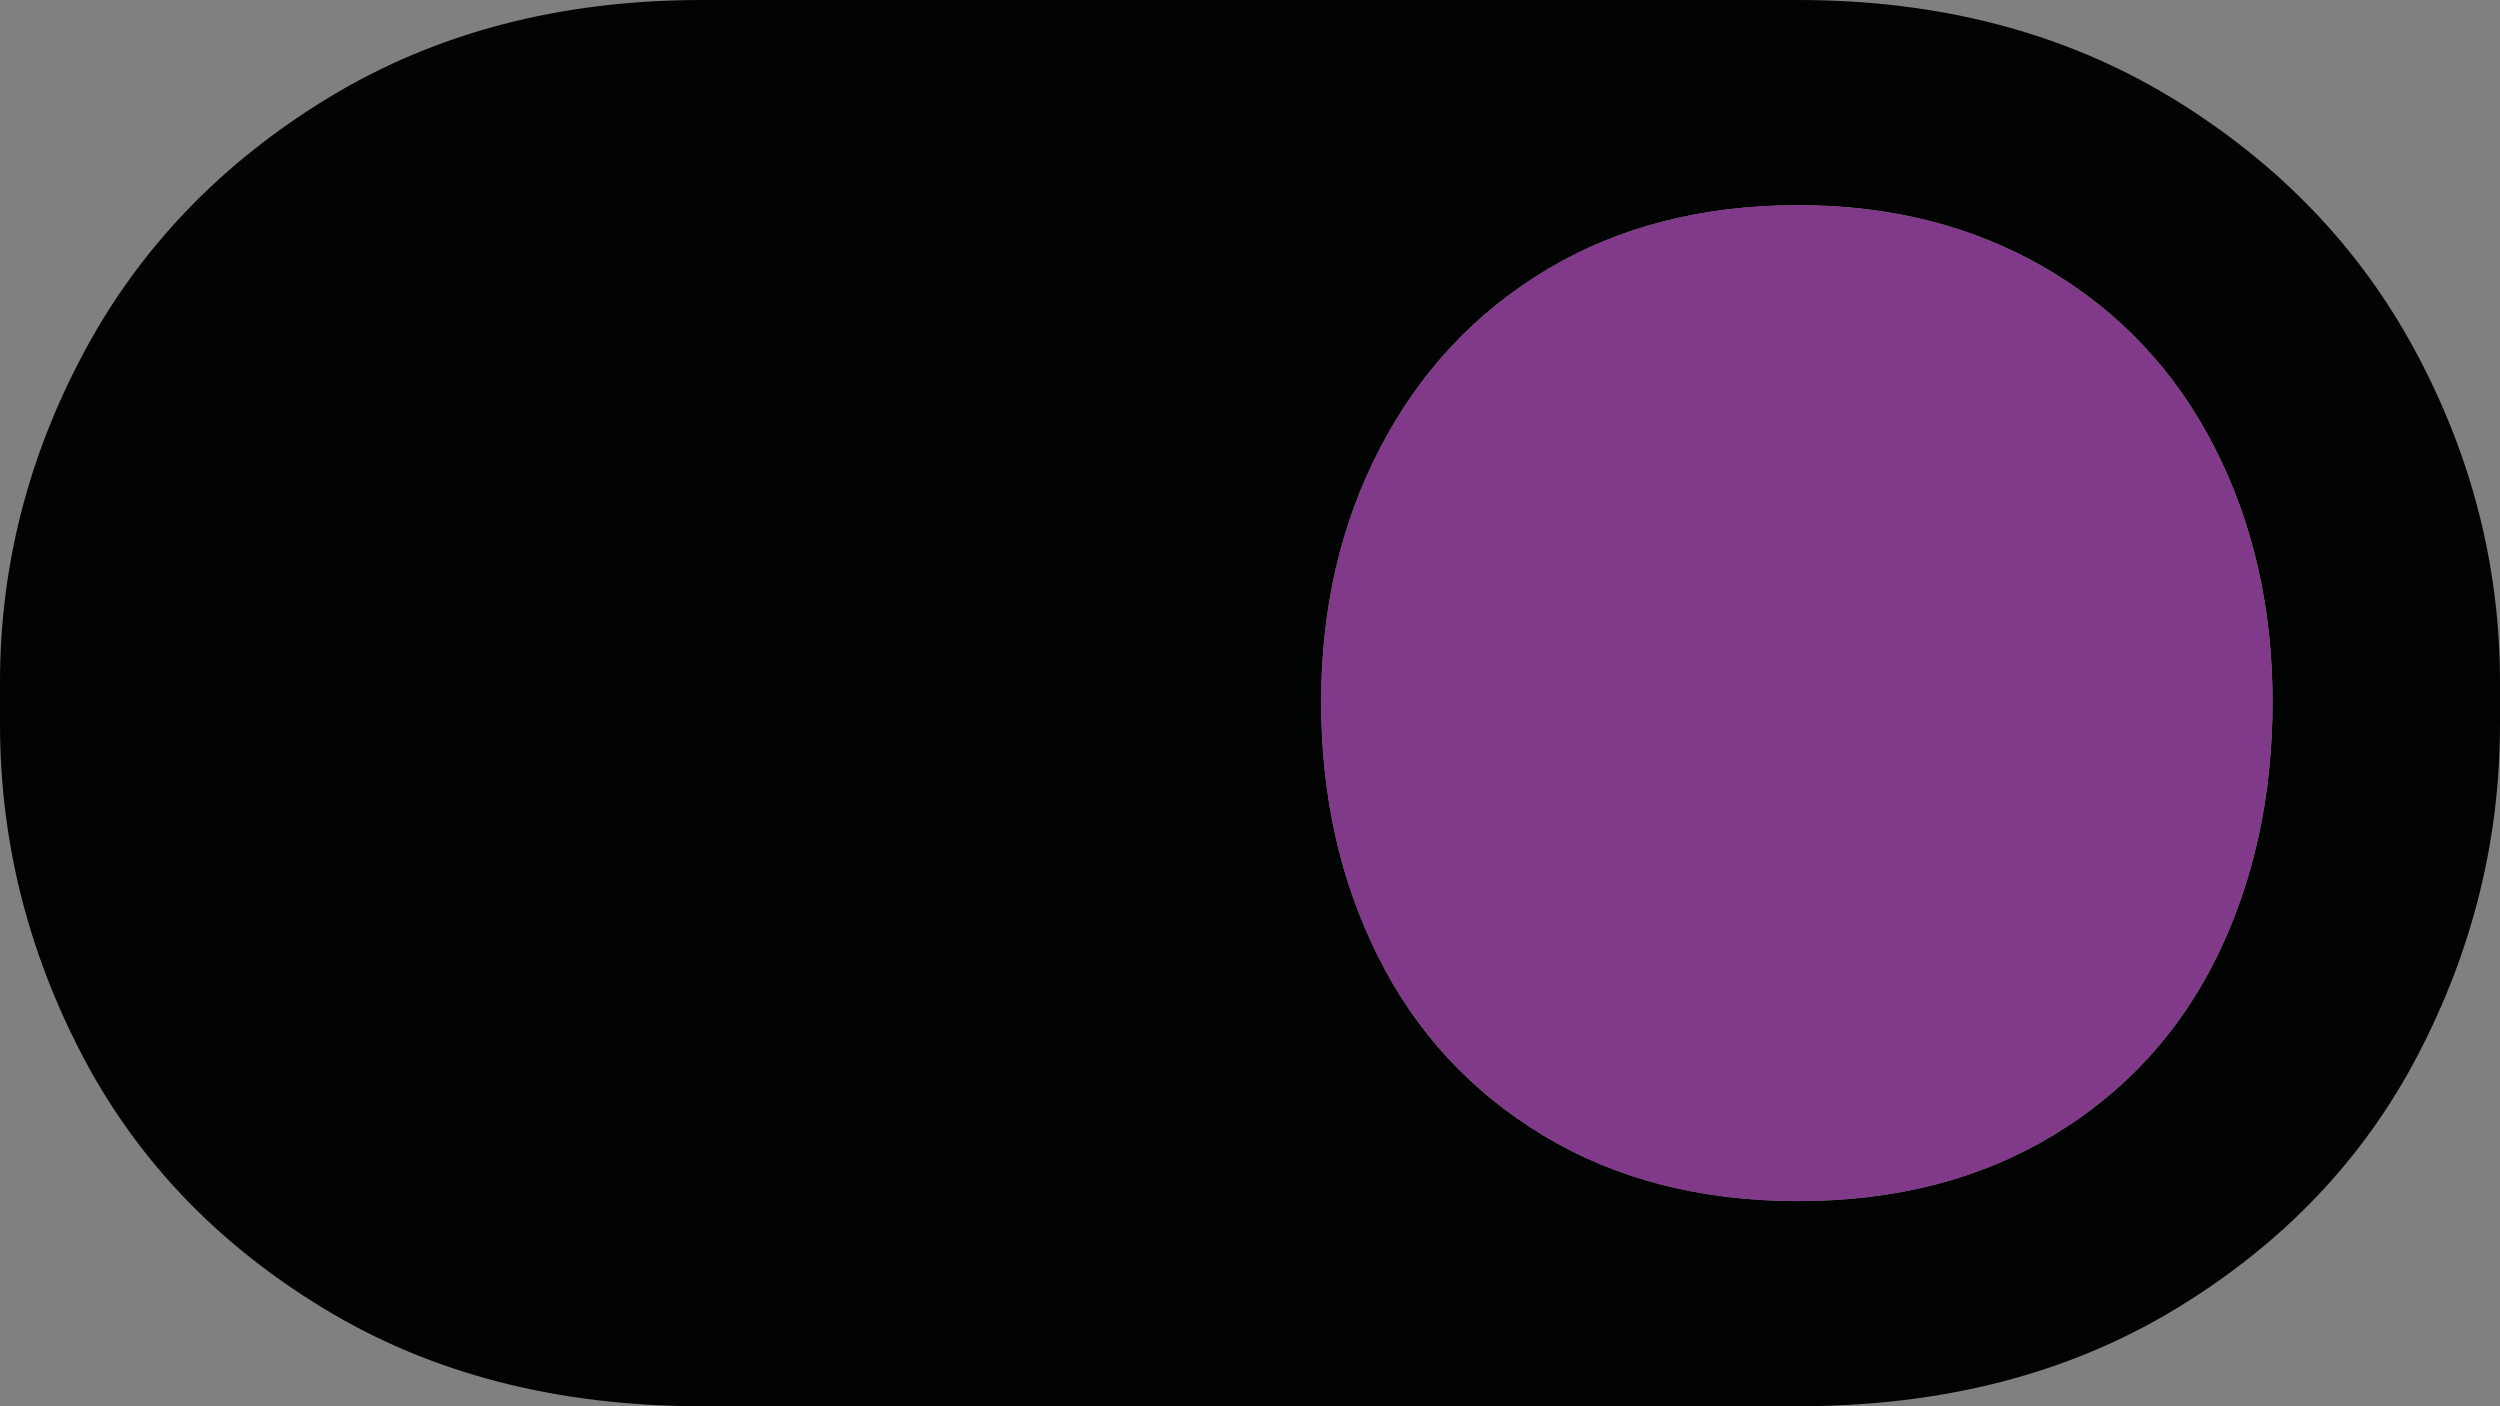 <?xml version="1.0" encoding="utf-8"?>
<!-- Generator: Adobe Illustrator 27.2.0, SVG Export Plug-In . SVG Version: 6.00 Build 0)  -->
<svg version="1.1" xmlns="http://www.w3.org/2000/svg" xmlns:xlink="http://www.w3.org/1999/xlink" x="0px" y="0px"
	 viewBox="0 0 32 18" style="enable-background:new 0 0 32 18;" xml:space="preserve">
<rect x="0" y="0" width="32" height="18" fill="#808080" stroke="none"/>
<g id="full-color-on-light">
	<g id="logo_x5F_horizontal_x5F_full-color-on-light">
		<g id="group_x5F_logo_x5F_horizontal_00000127014872069040435900000008601863826993499796_">
			<g>
				<g>
					<g>
						<path style="fill:#010202;" d="M-135.581-2546.254c-1.769-1.107-3.913-1.659-6.434-1.659
							c-2.614,0-4.82,0.599-6.618,1.797c-1.799,1.2-3.144,2.768-4.036,4.705c-0.892,1.937-1.338,4.012-1.338,6.227
							v0.783c0,2.185,0.438,4.243,1.314,6.182c0.877,1.937,2.237,3.513,4.082,4.726
							c1.845,1.215,4.135,1.823,6.872,1.823c2.921,0,5.357-0.723,7.31-2.168c1.952-1.445,3.19-3.429,3.713-5.951
							h-4.013c-0.277,1.23-1.038,2.269-2.283,3.113c-1.245,0.846-2.821,1.269-4.728,1.269
							c-1.845,0-3.375-0.408-4.589-1.223c-1.215-0.815-2.122-1.921-2.721-3.32c-0.513-1.198-0.805-2.56-0.879-4.083
							h19.628v-1.937c0-2.122-0.438-4.089-1.314-5.903C-132.491-2543.685-133.813-2545.146-135.581-2546.254z
							 M-146.42-2542.978c1.183-0.8,2.652-1.199,4.404-1.199c1.629,0,3.028,0.352,4.197,1.061
							c1.168,0.707,2.037,1.714,2.606,3.02c0.375,0.863,0.624,1.825,0.752,2.882h-15.301
							c0.145-0.887,0.373-1.71,0.689-2.467C-148.488-2541.08-147.604-2542.179-146.42-2542.978z"/>
						<polygon style="fill:#010202;" points="-106.778,-2547.084 -111.159,-2547.084 -116.879,-2537.767 
							-117.524,-2537.767 -123.566,-2547.084 -128.271,-2547.084 -120.211,-2534.905 -128.686,-2522.501 
							-124.304,-2522.501 -117.57,-2532.555 -116.925,-2532.555 -109.914,-2522.501 -105.209,-2522.501 
							-114.274,-2535.398 						"/>
						<polygon style="fill:#010202;" points="-103.088,-2547.084 -103.088,-2543.717 -99.306,-2543.717 -99.306,-2522.501 
							-95.062,-2522.501 -95.062,-2543.717 -95.062,-2547.084 -99.306,-2547.084 						"/>
						<path style="fill:#010202;" d="M-98.152-2551.142c0.922,0,1.629-0.246,2.122-0.738
							c0.491-0.492,0.738-1.154,0.738-1.983c0-0.798-0.246-1.445-0.738-1.937c-0.492-0.491-1.2-0.738-2.122-0.738
							c-0.923,0-1.622,0.248-2.099,0.738c-0.477,0.492-0.715,1.154-0.715,1.984c0,0.8,0.238,1.445,0.715,1.937
							C-99.775-2551.388-99.075-2551.142-98.152-2551.142z"/>
						<path style="fill:#010202;" d="M-71.678-2534.492c-1.538-1.199-3.675-1.937-6.411-2.214l-2.675-0.276
							c-1.415-0.153-2.453-0.515-3.113-1.083c-0.661-0.569-0.991-1.331-0.991-2.283
							c0-1.137,0.468-2.06,1.407-2.767c0.938-0.708,2.237-1.061,3.897-1.061c1.691,0,2.99,0.338,3.897,1.014
							c0.907,0.677,1.391,1.553,1.453,2.629h4.013c-0.062-2.336-0.931-4.135-2.606-5.397
							c-1.676-1.26-3.929-1.891-6.757-1.891c-1.815,0-3.421,0.3-4.82,0.9
							c-1.399,0.599-2.499,1.46-3.298,2.582c-0.8,1.122-1.199,2.451-1.199,3.99c0,1.998,0.699,3.583,2.099,4.75
							c1.399,1.169,3.313,1.89,5.742,2.168l2.721,0.276c1.722,0.185,2.975,0.57,3.759,1.154
							c0.784,0.584,1.176,1.4,1.176,2.444c0,1.23-0.538,2.23-1.614,2.998c-1.077,0.77-2.599,1.154-4.566,1.154
							c-2.06,0-3.591-0.393-4.589-1.176c-1-0.785-1.515-1.745-1.545-2.882h-4.013
							c0.061,2.398,0.976,4.282,2.744,5.649c1.768,1.368,4.235,2.053,7.403,2.053c1.968,0,3.728-0.33,5.281-0.992
							c1.552-0.66,2.759-1.591,3.62-2.791c0.861-1.199,1.292-2.536,1.292-4.012
							C-69.372-2531.648-70.141-2533.293-71.678-2534.492z"/>
						<path style="fill:#010202;" d="M-58.349-2554.602h-4.059v7.519h-4.29v3.182h4.29v13.145
							c0,2.092,0.346,3.759,1.038,5.004c0.692,1.245,1.691,2.144,2.998,2.698c1.307,0.553,2.898,0.831,4.774,0.831
							h3.782v-3.829h-4.335c-1.322,0-2.352-0.36-3.09-1.083c-0.738-0.721-1.107-1.76-1.107-3.113v-13.652h8.533
							v-3.182h-8.533V-2554.602z"/>
						<path style="fill:#010202;" d="M-28.646-2532.417c0,2.06-0.584,3.699-1.752,4.912
							c-1.169,1.215-2.706,1.821-4.612,1.821c-1.815,0-3.252-0.554-4.313-1.659
							c-1.061-1.107-1.591-2.645-1.591-4.612v-15.175h-4.243v14.299c0,3.566,0.784,6.303,2.352,8.209
							c1.568,1.907,3.797,2.86,6.688,2.86h0.184c2.89,0,5.074-0.96,6.55-2.882
							c0.738-0.961,1.291-2.138,1.66-3.533v5.677h3.367v-24.629h-4.289V-2532.417z"/>
						<path style="fill:#010202;" d="M-14.533-2551.511c0.922,0,1.621-0.253,2.098-0.761
							c0.476-0.507,0.715-1.161,0.715-1.961c0-0.83-0.239-1.482-0.715-1.96
							c-0.477-0.477-1.176-0.716-2.098-0.716c-0.923,0-1.622,0.248-2.099,0.738
							c-0.477,0.492-0.715,1.154-0.715,1.983c0,0.8,0.238,1.445,0.715,1.937
							C-16.155-2551.757-15.455-2551.511-14.533-2551.511z"/>
						<path style="fill:#010202;" d="M-19.422-2547.084v3.367h3.92v23.108c0,1.199-0.315,2.112-0.945,2.744
							c-0.63,0.629-1.53,0.945-2.698,0.945h-2.629v3.828h1.983c2.029,0,3.651-0.261,4.866-0.783
							c1.215-0.524,2.099-1.377,2.652-2.56c0.554-1.185,0.83-2.791,0.83-4.821v-22.461v-3.367h-4.059H-19.422z"
							/>
						<path style="fill:#010202;" d="M12.656-2546.254c-1.768-1.107-3.913-1.659-6.434-1.659
							c-2.614,0-4.82,0.599-6.619,1.797c-1.799,1.2-3.144,2.768-4.036,4.705
							c-0.892,1.937-1.338,4.012-1.338,6.227v0.783c0,2.185,0.438,4.243,1.314,6.182
							c0.877,1.937,2.237,3.513,4.082,4.726c1.845,1.215,4.135,1.823,6.872,1.823c2.921,0,5.358-0.723,7.31-2.168
							c1.952-1.445,3.19-3.429,3.713-5.951h-4.013c-0.277,1.23-1.038,2.269-2.283,3.113
							c-1.245,0.846-2.821,1.269-4.728,1.269c-1.845,0-3.375-0.408-4.589-1.223c-1.215-0.815-2.122-1.921-2.721-3.32
							c-0.513-1.198-0.805-2.56-0.879-4.083h19.628v-1.937c0-2.122-0.438-4.089-1.314-5.903
							C15.746-2543.685,14.424-2545.146,12.656-2546.254z M1.817-2542.978c1.184-0.8,2.652-1.199,4.405-1.199
							c1.629,0,3.028,0.352,4.197,1.061c1.168,0.707,2.037,1.714,2.606,3.02c0.376,0.863,0.624,1.825,0.752,2.882
							H-1.524c0.145-0.887,0.373-1.71,0.689-2.467C-0.251-2541.08,0.633-2542.179,1.817-2542.978z"/>
						<path style="fill:#010202;" d="M23.38-2527.943c-0.738,0-1.353,0.261-1.845,0.785
							c-0.492,0.522-0.738,1.169-0.738,1.937c0,0.768,0.246,1.414,0.738,1.937c0.492,0.522,1.107,0.783,1.845,0.783
							c0.738,0,1.353-0.261,1.845-0.783c0.491-0.523,0.738-1.169,0.738-1.937c0-0.768-0.246-1.415-0.738-1.937
							C24.732-2527.682,24.117-2527.943,23.38-2527.943z"/>
						<path style="fill:#010202;" d="M70.885-2546.092c-1.999-1.214-4.321-1.821-6.965-1.821H41.874
							c-2.644,0-4.966,0.608-6.964,1.821c-1.999,1.215-3.522,2.798-4.566,4.75
							c-1.046,1.953-1.568,4.006-1.568,6.157v0.783c0,2.153,0.507,4.206,1.522,6.158
							c1.015,1.954,2.521,3.536,4.52,4.75c1.998,1.215,4.35,1.823,7.056,1.823h22.047
							c2.706,0,5.058-0.608,7.057-1.823c1.999-1.214,3.505-2.797,4.52-4.75c1.015-1.952,1.522-4.005,1.522-6.158
							v-0.783c0-2.152-0.523-4.204-1.568-6.157C74.406-2543.294,72.884-2544.876,70.885-2546.092z M71.739-2530.064
							c-0.692,1.415-1.715,2.53-3.067,3.345c-1.353,0.815-2.937,1.221-4.751,1.221
							c-1.814,0-3.398-0.407-4.751-1.221c-1.353-0.815-2.383-1.929-3.09-3.345
							c-0.708-1.413-1.061-2.998-1.061-4.75s0.369-3.337,1.107-4.75c0.738-1.415,1.776-2.522,3.114-3.322
							c1.337-0.798,2.898-1.199,4.681-1.199c1.753,0,3.305,0.401,4.659,1.199c1.353,0.8,2.391,1.907,3.113,3.322
							c0.722,1.413,1.084,2.998,1.084,4.75S72.43-2531.478,71.739-2530.064z"/>
						<path style="fill:#81398a;" d="M71.739-2530.064c-0.692,1.415-1.715,2.53-3.067,3.345
							c-1.353,0.815-2.937,1.221-4.751,1.221c-1.814,0-3.398-0.407-4.751-1.221
							c-1.353-0.815-2.383-1.929-3.09-3.345c-0.708-1.413-1.061-2.998-1.061-4.75s0.369-3.337,1.107-4.75
							c0.738-1.415,1.776-2.522,3.114-3.322c1.337-0.798,2.898-1.199,4.681-1.199c1.753,0,3.305,0.401,4.659,1.199
							c1.353,0.8,2.391,1.907,3.113,3.322c0.722,1.413,1.084,2.998,1.084,4.75S72.43-2531.478,71.739-2530.064z"
							/>
						<path style="fill:#010202;" d="M94.638-2547.822h-0.184c-3.044,0-5.327,0.962-6.849,2.882
							c-0.774,0.978-1.349,2.183-1.73,3.61v-5.754h-3.367v24.582h4.243v-14.713c0-1.998,0.607-3.613,1.822-4.842
							c1.215-1.23,2.821-1.845,4.82-1.845c1.875,0,3.367,0.576,4.474,1.73c1.107,1.152,1.661,2.714,1.661,4.681
							v14.989h4.243v-14.066c0-3.659-0.761-6.45-2.283-8.372C99.966-2546.86,97.682-2547.822,94.638-2547.822z"/>
						<polygon style="fill:#010202;" points="107.414,-2556.17 107.414,-2552.803 110.873,-2552.803 110.873,-2522.501 
							115.117,-2522.501 115.117,-2552.803 115.117,-2556.17 110.873,-2556.17 						"/>
						<path style="fill:#010202;" d="M125.218-2551.142c0.922,0,1.629-0.246,2.122-0.738
							c0.491-0.492,0.738-1.154,0.738-1.983c0-0.798-0.246-1.445-0.738-1.937c-0.492-0.491-1.199-0.738-2.122-0.738
							c-0.922,0-1.622,0.248-2.099,0.738c-0.477,0.492-0.715,1.154-0.715,1.984c0,0.8,0.238,1.445,0.715,1.937
							C123.595-2551.388,124.295-2551.142,125.218-2551.142z"/>
						<polygon style="fill:#010202;" points="120.282,-2547.084 120.282,-2543.717 124.064,-2543.717 124.064,-2522.501 
							128.308,-2522.501 128.308,-2543.717 128.308,-2547.084 124.064,-2547.084 						"/>
						<path style="fill:#010202;" d="M147.864-2547.822h-0.185c-3.044,0-5.327,0.962-6.849,2.882
							c-0.774,0.978-1.349,2.182-1.73,3.609v-5.753h-3.367v24.582h4.243v-14.713c0-1.998,0.607-3.613,1.822-4.842
							c1.214-1.23,2.821-1.845,4.82-1.845c1.875,0,3.367,0.576,4.474,1.73c1.107,1.152,1.661,2.714,1.661,4.681
							v14.989h4.243v-14.066c0-3.659-0.761-6.45-2.283-8.372C153.191-2546.86,150.908-2547.822,147.864-2547.822z"/>
						<path style="fill:#010202;" d="M186.007-2535.968c0-2.122-0.438-4.089-1.314-5.903
							c-0.877-1.814-2.199-3.275-3.967-4.383c-1.768-1.107-3.913-1.659-6.434-1.659
							c-2.614,0-4.82,0.599-6.619,1.797c-1.799,1.2-3.145,2.768-4.036,4.705
							c-0.892,1.937-1.338,4.012-1.338,6.227v0.783c0,2.185,0.438,4.243,1.314,6.182
							c0.877,1.937,2.237,3.513,4.082,4.726c1.845,1.215,4.135,1.823,6.872,1.823c2.921,0,5.358-0.723,7.311-2.168
							c1.952-1.445,3.19-3.429,3.713-5.951h-4.013c-0.277,1.23-1.038,2.269-2.283,3.113
							c-1.245,0.846-2.821,1.269-4.728,1.269c-1.845,0-3.375-0.408-4.589-1.223c-1.215-0.815-2.122-1.921-2.721-3.32
							c-0.513-1.198-0.805-2.56-0.879-4.083h19.628V-2535.968z M169.887-2542.978c1.183-0.8,2.652-1.199,4.405-1.199
							c1.629,0,3.028,0.352,4.197,1.061c1.168,0.707,2.036,1.714,2.606,3.02c0.375,0.863,0.624,1.825,0.752,2.882
							h-15.301c0.145-0.887,0.373-1.71,0.689-2.467C167.819-2541.08,168.703-2542.179,169.887-2542.978z"/>
					</g>
				</g>
			</g>
		</g>
	</g>
	<g id="logo_x5F_horizontal_x5F_claim_x5F_full-color-on-light">
	</g>
	<g id="logo_x5F_vertical_x5F_full-color-on-light">
		<g id="group_x5F_logo_x5F_vertical_00000088134289444072345880000005126359309021112715_">
			<g>
				<path style="fill:#010202;" d="M-70.122-1692.816c1.878,1.236,4.21,1.855,6.997,1.855
					c2.974,0,5.455-0.736,7.443-2.207c1.988-1.471,3.248-3.49,3.78-6.057h-4.085
					c-0.282,1.252-1.057,2.309-2.325,3.169c-1.268,0.862-2.872,1.292-4.813,1.292c-1.878,0-3.436-0.415-4.673-1.244
					c-1.237-0.829-2.16-1.956-2.77-3.381c-0.521-1.216-0.806-2.608-0.882-4.155h19.971v-1.972
					c0-2.16-0.446-4.163-1.339-6.01c-0.892-1.847-2.238-3.334-4.038-4.461c-1.801-1.127-3.984-1.69-6.551-1.69
					c-2.661,0-4.907,0.61-6.739,1.831c-1.831,1.221-3.201,2.817-4.109,4.789
					c-0.909,1.972-1.362,4.085-1.362,6.339v0.798c0,2.223,0.446,4.32,1.338,6.292
					C-73.385-1695.656-72-1694.052-70.122-1692.816z M-70.591-1709.296c0.595-1.424,1.495-2.543,2.7-3.357
					c1.204-0.813,2.7-1.22,4.484-1.22c1.659,0,3.083,0.36,4.273,1.08c1.19,0.72,2.074,1.745,2.654,3.075
					c0.381,0.876,0.625,1.861,0.755,2.934h-15.562C-71.14-1707.686-70.913-1708.527-70.591-1709.296z"/>
				<polygon style="fill:#010202;" points="-27.53,-1716.832 -31.991,-1716.832 -37.814,-1707.348 -38.471,-1707.348 
					-44.623,-1716.832 -49.413,-1716.832 -41.207,-1704.433 -49.836,-1691.806 -45.374,-1691.806 -38.519,-1702.042 
					-37.861,-1702.042 -30.723,-1691.806 -25.933,-1691.806 -35.163,-1704.936 				"/>
				<path style="fill:#010202;" d="M-18.749-1720.964c0.94,0,1.659-0.25,2.16-0.751
					c0.501-0.5,0.752-1.174,0.752-2.019c0-0.813-0.251-1.471-0.752-1.972c-0.501-0.5-1.221-0.752-2.16-0.752
					c-0.939,0-1.651,0.251-2.136,0.752c-0.486,0.501-0.728,1.174-0.728,2.018c0,0.815,0.242,1.472,0.728,1.972
					C-20.4-1721.214-19.688-1720.964-18.749-1720.964z"/>
				<polygon style="fill:#010202;" points="-19.923,-1691.806 -15.602,-1691.806 -15.602,-1713.405 -15.602,-1716.832 
					-19.923,-1716.832 -23.773,-1716.832 -23.773,-1713.405 -19.923,-1713.405 				"/>
				<path style="fill:#010202;" d="M4.825-1695.938c-1.096,0.783-2.646,1.174-4.649,1.174
					c-2.098,0-3.656-0.399-4.673-1.198c-1.017-0.798-1.542-1.776-1.573-2.934h-4.085
					c0.062,2.442,0.993,4.359,2.794,5.752c1.8,1.392,4.312,2.09,7.537,2.09c2.003,0,3.796-0.337,5.377-1.01
					c1.58-0.673,2.809-1.62,3.686-2.841c0.876-1.22,1.315-2.582,1.315-4.084c0-2.128-0.783-3.803-2.348-5.024
					c-1.566-1.22-3.741-1.972-6.527-2.254l-2.724-0.282c-1.441-0.156-2.497-0.523-3.17-1.103
					c-0.674-0.579-1.01-1.354-1.01-2.325c0-1.157,0.477-2.096,1.433-2.817c0.954-0.72,2.277-1.08,3.968-1.08
					c1.721,0,3.044,0.344,3.968,1.033c0.923,0.689,1.416,1.581,1.479,2.676h4.086
					c-0.063-2.378-0.948-4.21-2.654-5.493c-1.706-1.283-3.999-1.925-6.879-1.925c-1.848,0-3.483,0.305-4.907,0.916
					c-1.425,0.61-2.544,1.487-3.358,2.629c-0.814,1.143-1.221,2.497-1.221,4.061c0,2.035,0.712,3.647,2.137,4.837
					c1.424,1.19,3.373,1.924,5.846,2.206l2.771,0.282c1.753,0.188,3.029,0.58,3.827,1.174
					c0.798,0.595,1.198,1.425,1.198,2.489C6.468-1697.738,5.92-1696.72,4.825-1695.938z"/>
				<path style="fill:#010202;" d="M21.776-1724.485h-4.133v7.653h-4.367v3.24h4.367v13.382
					c0,2.129,0.352,3.827,1.057,5.095c0.704,1.268,1.721,2.183,3.052,2.746c1.33,0.564,2.951,0.846,4.861,0.846
					h3.85v-3.897h-4.414c-1.346,0-2.395-0.367-3.146-1.103c-0.752-0.735-1.127-1.792-1.127-3.169v-13.898h8.687
					v-3.24h-8.687V-1724.485z"/>
				<path style="fill:#010202;" d="M52.017-1701.901c0,2.097-0.595,3.764-1.784,5c-1.19,1.237-2.756,1.855-4.696,1.855
					c-1.848,0-3.311-0.564-4.391-1.69c-1.08-1.127-1.62-2.692-1.62-4.695v-15.447h-4.32v14.555
					c0,3.631,0.798,6.417,2.395,8.357c1.597,1.941,3.866,2.911,6.809,2.911h0.188c2.942,0,5.165-0.978,6.668-2.935
					c0.751-0.978,1.315-2.177,1.69-3.597v5.78h3.428v-25.072h-4.367V-1701.901z"/>
				<path style="fill:#010202;" d="M65.987-1683.026c1.236-0.533,2.137-1.401,2.7-2.606
					c0.563-1.206,0.845-2.841,0.845-4.907v-22.866v-3.428h-4.133h-3.991v3.428h3.991v23.524
					c0,1.22-0.321,2.151-0.962,2.794c-0.642,0.641-1.558,0.962-2.747,0.962h-2.676v3.897h2.019
					C63.099-1682.228,64.751-1682.495,65.987-1683.026z"/>
				<path style="fill:#010202;" d="M66.387-1721.34c0.94,0,1.651-0.258,2.137-0.774
					c0.485-0.516,0.728-1.181,0.728-1.996c0-0.845-0.243-1.51-0.728-1.996c-0.486-0.485-1.197-0.728-2.137-0.728
					c-0.939,0-1.651,0.251-2.136,0.752c-0.486,0.501-0.728,1.174-0.728,2.018c0,0.815,0.242,1.472,0.728,1.973
					C64.735-1721.589,65.448-1721.34,66.387-1721.34z"/>
				<path style="fill:#010202;" d="M94.068-1715.987c-1.801-1.127-3.984-1.69-6.551-1.69
					c-2.661,0-4.907,0.61-6.738,1.831c-1.832,1.221-3.201,2.817-4.109,4.789
					c-0.909,1.972-1.362,4.085-1.362,6.339v0.798c0,2.223,0.446,4.32,1.339,6.292
					c0.892,1.972,2.277,3.576,4.155,4.812c1.879,1.236,4.21,1.855,6.997,1.855c2.974,0,5.455-0.736,7.443-2.207
					c1.988-1.471,3.248-3.49,3.78-6.057h-4.086c-0.282,1.252-1.056,2.309-2.324,3.169
					c-1.268,0.862-2.873,1.292-4.814,1.292c-1.878,0-3.436-0.415-4.672-1.244c-1.237-0.829-2.16-1.956-2.771-3.381
					c-0.521-1.216-0.806-2.608-0.882-4.155h19.971v-1.972c0-2.16-0.446-4.163-1.338-6.01
					S95.868-1714.86,94.068-1715.987z M79.637-1706.784c0.148-0.901,0.375-1.743,0.696-2.512
					c0.594-1.424,1.494-2.543,2.7-3.357c1.204-0.813,2.7-1.22,4.484-1.22c1.659,0,3.083,0.36,4.274,1.08
					c1.189,0.72,2.073,1.745,2.653,3.075c0.381,0.876,0.625,1.861,0.755,2.934H79.637z"/>
				<path style="fill:#010202;" d="M106.865-1696.548c-0.501-0.532-1.127-0.799-1.879-0.799
					c-0.751,0-1.378,0.267-1.878,0.799c-0.501,0.532-0.751,1.19-0.751,1.972c0,0.783,0.25,1.44,0.751,1.972
					c0.5,0.532,1.127,0.798,1.878,0.798c0.752,0,1.377-0.266,1.879-0.798c0.5-0.532,0.751-1.189,0.751-1.972
					C107.616-1695.358,107.365-1696.016,106.865-1696.548z"/>
				<path style="fill:#010202;" d="M-32.742-1672.029c-2.036-1.236-4.399-1.854-7.091-1.854h-22.447
					c-2.693,0-5.056,0.619-7.09,1.854c-2.036,1.237-3.585,2.849-4.649,4.837
					c-1.064,1.988-1.596,4.077-1.596,6.268v0.798c0,2.192,0.516,4.28,1.55,6.268
					c1.033,1.988,2.566,3.6,4.602,4.836c2.034,1.236,4.429,1.855,7.184,1.855h22.447
					c2.754,0,5.149-0.619,7.185-1.855c2.034-1.236,3.568-2.848,4.602-4.836c1.033-1.988,1.549-4.077,1.549-6.268
					v-0.798c0-2.19-0.533-4.28-1.596-6.268C-29.158-1669.18-30.708-1670.792-32.742-1672.029z M-31.874-1655.713
					c-0.704,1.44-1.745,2.575-3.123,3.405c-1.378,0.83-2.99,1.244-4.837,1.244
					c-1.848,0-3.46-0.415-4.837-1.244c-1.378-0.829-2.427-1.964-3.146-3.405c-0.721-1.439-1.08-3.052-1.08-4.836
					c0-1.784,0.375-3.396,1.127-4.836c0.751-1.44,1.808-2.567,3.17-3.381c1.362-0.813,2.951-1.22,4.767-1.22
					c1.784,0,3.365,0.407,4.743,1.22c1.377,0.814,2.433,1.941,3.17,3.381c0.735,1.44,1.103,3.052,1.103,4.836
					C-30.817-1658.765-31.169-1657.152-31.874-1655.713z"/>
				<path style="fill:#81398a;" d="M-31.874-1655.713c-0.704,1.44-1.745,2.575-3.123,3.405
					c-1.378,0.83-2.99,1.244-4.837,1.244c-1.848,0-3.46-0.415-4.837-1.244
					c-1.378-0.829-2.427-1.964-3.146-3.405c-0.721-1.439-1.08-3.052-1.08-4.836c0-1.784,0.375-3.396,1.127-4.836
					c0.751-1.44,1.808-2.567,3.17-3.381c1.362-0.813,2.951-1.22,4.767-1.22c1.784,0,3.365,0.407,4.743,1.22
					c1.377,0.814,2.433,1.941,3.17,3.381c0.735,1.44,1.103,3.052,1.103,4.836
					C-30.817-1658.765-31.169-1657.152-31.874-1655.713z"/>
				<path style="fill:#010202;" d="M-8.559-1673.789h-0.188c-3.099,0-5.424,0.978-6.973,2.934
					c-0.788,0.995-1.374,2.222-1.761,3.674v-5.857h-3.428v25.026h4.32v-14.978c0-2.034,0.618-3.678,1.855-4.93
					c1.236-1.252,2.872-1.879,4.907-1.879c1.909,0,3.428,0.587,4.555,1.761s1.691,2.763,1.691,4.766v15.26h4.32
					v-14.32c0-3.725-0.775-6.566-2.325-8.522C-3.135-1672.811-5.459-1673.789-8.559-1673.789z"/>
				<polygon style="fill:#010202;" points="4.449,-1682.288 4.449,-1678.86 7.971,-1678.86 7.971,-1648.013 
					12.291,-1648.013 12.291,-1678.86 12.291,-1682.288 7.971,-1682.288 				"/>
				<path style="fill:#010202;" d="M24.735-1677.921c0.5-0.5,0.751-1.174,0.751-2.018
					c0-0.813-0.251-1.471-0.751-1.972c-0.501-0.5-1.221-0.751-2.16-0.751c-0.94,0-1.652,0.251-2.137,0.751
					c-0.486,0.501-0.728,1.174-0.728,2.019c0,0.815,0.242,1.472,0.728,1.972c0.485,0.502,1.197,0.752,2.137,0.752
					C23.514-1677.17,24.234-1677.42,24.735-1677.921z"/>
				<polygon style="fill:#010202;" points="17.55,-1673.038 17.55,-1669.611 21.401,-1669.611 21.401,-1648.013 
					25.721,-1648.013 25.721,-1669.611 25.721,-1673.038 21.401,-1673.038 				"/>
				<path style="fill:#010202;" d="M45.632-1673.789h-0.188c-3.099,0-5.424,0.978-6.973,2.934
					c-0.788,0.996-1.374,2.223-1.761,3.676v-5.859h-3.428v25.026h4.321v-14.978c0-2.034,0.618-3.678,1.855-4.93
					c1.236-1.252,2.872-1.879,4.907-1.879c1.909,0,3.428,0.587,4.555,1.761c1.127,1.174,1.69,2.763,1.69,4.766
					v15.26h4.321v-14.32c0-3.725-0.775-6.566-2.325-8.522C51.055-1672.811,48.731-1673.789,45.632-1673.789z"/>
				<path style="fill:#010202;" d="M79.09-1672.193c-1.801-1.127-3.984-1.69-6.551-1.69
					c-2.661,0-4.907,0.61-6.739,1.831c-1.831,1.221-3.201,2.817-4.109,4.789
					c-0.909,1.972-1.362,4.085-1.362,6.339v0.798c0,2.223,0.446,4.319,1.338,6.292
					c0.892,1.972,2.278,3.576,4.156,4.812c1.878,1.236,4.21,1.855,6.997,1.855c2.974,0,5.455-0.736,7.443-2.207
					c1.988-1.471,3.248-3.49,3.78-6.057h-4.085c-0.282,1.252-1.057,2.309-2.325,3.169
					c-1.268,0.862-2.872,1.291-4.813,1.291c-1.878,0-3.436-0.415-4.673-1.244c-1.237-0.829-2.16-1.956-2.77-3.381
					c-0.521-1.216-0.806-2.608-0.882-4.155h19.971v-1.972c0-2.16-0.446-4.163-1.339-6.01
					C82.236-1669.579,80.889-1671.066,79.09-1672.193z M64.658-1662.99c0.148-0.902,0.375-1.743,0.696-2.512
					c0.595-1.424,1.495-2.543,2.7-3.357c1.204-0.813,2.7-1.22,4.484-1.22c1.659,0,3.083,0.36,4.273,1.08
					c1.19,0.72,2.074,1.745,2.654,3.075c0.381,0.876,0.625,1.861,0.755,2.934H64.658z"/>
			</g>
		</g>
	</g>
	<g id="logo_x5F_vertical_x5F_claim_x5F_full-color-on-light">
	</g>
	<g id="logo_x5F_logomark_x5F_full-color-on-light">
		<g>
			<path style="fill:#010202;" d="M63.17-870.003C57.685-873.333,51.316-875,44.062-875h-56.125
				c-7.255,0-13.624,1.667-19.107,4.997c-5.485,3.334-9.662,7.677-12.527,13.033
				C-46.567-851.611-48-845.979-48-840.077v2.149c0,5.907,1.392,11.538,4.176,16.894
				c2.784,5.36,6.916,9.702,12.401,13.033C-25.941-804.667-19.487-803-12.063-803H44.062
				c7.423,0,13.876-1.667,19.361-5.002c5.483-3.33,9.617-7.673,12.401-13.033C78.608-826.389,80-832.021,80-837.928
				v-2.149c0-5.903-1.436-11.534-4.303-16.894C72.828-862.326,68.653-866.668,63.17-870.003z M65.511-826.031
				c-1.899,3.882-4.704,6.94-8.415,9.175c-3.713,2.235-8.057,3.351-13.034,3.351c-4.978,0-9.323-1.116-13.034-3.351
				c-3.713-2.235-6.538-5.294-8.478-9.175c-1.942-3.878-2.91-8.225-2.91-13.033c0-4.808,1.013-9.155,3.037-13.033
				c2.025-3.882,4.872-6.92,8.542-9.114c3.669-2.19,7.95-3.289,12.843-3.289c4.809,0,9.068,1.099,12.781,3.289
				c3.711,2.194,6.559,5.232,8.542,9.114c1.981,3.878,2.973,8.225,2.973,13.033
				C68.357-834.256,67.409-829.909,65.511-826.031z"/>
			<path style="fill:#81398a;" d="M65.511-826.031c-1.899,3.882-4.704,6.94-8.415,9.175
				c-3.713,2.235-8.057,3.351-13.034,3.351c-4.978,0-9.323-1.116-13.034-3.351c-3.713-2.235-6.538-5.294-8.478-9.175
				c-1.942-3.878-2.91-8.225-2.91-13.033c0-4.808,1.013-9.155,3.037-13.033c2.025-3.882,4.872-6.92,8.542-9.114
				c3.669-2.19,7.95-3.289,12.843-3.289c4.809,0,9.068,1.099,12.781,3.289c3.711,2.194,6.559,5.232,8.542,9.114
				c1.981,3.878,2.973,8.225,2.973,13.033C68.358-834.256,67.409-829.909,65.511-826.031z"/>
		</g>
	</g>
	<g id="logo_x5F_wordmark_x5F_full-color-on-light">
	</g>
	<g id="logo_x5F_favicon_x5F_full-color-on-light">
		<g>
			<path style="fill:#010202;" d="M27.792,1.249C26.421,0.417,24.829,0,23.015,0H8.984C7.17,0,5.578,0.417,4.207,1.249
				C2.836,2.083,1.792,3.169,1.076,4.507C0.358,5.847,0,7.255,0,8.731v0.537c0,1.477,0.348,2.885,1.044,4.223
				c0.696,1.34,1.729,2.426,3.1,3.258C5.515,17.583,7.128,18,8.984,18h14.031c1.856,0,3.469-0.417,4.84-1.25
				c1.371-0.833,2.404-1.918,3.1-3.258C31.652,12.153,32,10.745,32,9.268V8.731c0-1.476-0.359-2.884-1.076-4.223
				C30.207,3.169,29.163,2.083,27.792,1.249z M28.378,12.242c-0.475,0.97-1.176,1.735-2.104,2.294
				c-0.928,0.559-2.014,0.838-3.258,0.838c-1.244,0-2.331-0.279-3.258-0.838c-0.928-0.559-1.635-1.323-2.119-2.294
				c-0.485-0.97-0.728-2.056-0.728-3.258s0.253-2.289,0.759-3.258c0.506-0.97,1.218-1.73,2.135-2.278
				c0.917-0.547,1.988-0.822,3.211-0.822c1.202,0,2.267,0.275,3.195,0.822c0.928,0.548,1.64,1.308,2.135,2.278
				c0.495,0.97,0.743,2.056,0.743,3.258S28.852,11.273,28.378,12.242z"/>
			<path style="fill:#81398a;" d="M28.378,12.242c-0.475,0.97-1.176,1.735-2.104,2.294
				c-0.928,0.559-2.014,0.838-3.258,0.838c-1.244,0-2.331-0.279-3.258-0.838c-0.928-0.559-1.635-1.323-2.119-2.294
				C17.152,11.273,16.91,10.186,16.91,8.984s0.253-2.289,0.759-3.258c0.506-0.97,1.218-1.73,2.135-2.278
				c0.917-0.547,1.988-0.822,3.211-0.822c1.202,0,2.267,0.275,3.195,0.822c0.928,0.548,1.64,1.308,2.135,2.278
				c0.495,0.97,0.743,2.056,0.743,3.258S28.852,11.273,28.378,12.242z"/>
		</g>
	</g>
</g>
<g id="full-color-on-dark">
	<g id="logo_x5F_horizontal_x5F_full-color-on-dark">
	</g>
	<g id="logo_x5F_horizontal_x5F_claim_x5F_full-color-on-dark">
	</g>
	<g id="logo_x5F_vertical_x5F_full-color-on-dark">
	</g>
	<g id="logo_x5F_vertical_x5F_claim_x5F_full-color-on-dark">
	</g>
	<g id="logo_x5F_logomark_x5F_full-color-on-dark">
	</g>
	<g id="logo_x5F_wordmark_x5F_full-color-on-dark">
	</g>
	<g id="logo_x5F_favicon_x5F_full-color-on-dark">
		<g id="group_x5F_logo_x5F_horizontal_00000100366720597130039190000001401351727123162525_">
			<g id="group_x5F_logo_x5F_horizontal_00000028289210033304036340000016410475977303852672_">
				<g>
					<g>
						<g>
							<path style="fill:#FFFFFF;" d="M288.419-2546.254c-1.769-1.107-3.913-1.659-6.434-1.659
								c-2.614,0-4.82,0.599-6.618,1.797c-1.799,1.2-3.144,2.768-4.036,4.705
								c-0.892,1.937-1.338,4.012-1.338,6.227v0.783c0,2.185,0.438,4.243,1.314,6.182
								c0.877,1.937,2.237,3.513,4.082,4.726c1.845,1.215,4.135,1.823,6.872,1.823c2.921,0,5.357-0.723,7.311-2.168
								c1.952-1.445,3.19-3.429,3.713-5.951h-4.013c-0.277,1.23-1.038,2.269-2.283,3.113
								c-1.245,0.846-2.821,1.269-4.728,1.269c-1.845,0-3.375-0.408-4.589-1.223
								c-1.215-0.815-2.122-1.921-2.721-3.32c-0.513-1.198-0.805-2.56-0.879-4.083h19.628v-1.937
								c0-2.122-0.438-4.089-1.314-5.903C291.509-2543.685,290.187-2545.146,288.419-2546.254z M277.58-2542.978
								c1.183-0.8,2.652-1.199,4.404-1.199c1.629,0,3.028,0.352,4.197,1.061c1.168,0.707,2.037,1.714,2.606,3.02
								c0.375,0.863,0.624,1.825,0.752,2.882h-15.301c0.145-0.887,0.373-1.71,0.689-2.467
								C275.512-2541.08,276.396-2542.179,277.58-2542.978z"/>
							<polygon style="fill:#FFFFFF;" points="317.222,-2547.084 312.841,-2547.084 307.122,-2537.767 306.476,-2537.767 
								300.434,-2547.084 295.729,-2547.084 303.789,-2534.905 295.314,-2522.501 299.696,-2522.501 306.43,-2532.555 
								307.075,-2532.555 314.086,-2522.501 318.791,-2522.501 309.726,-2535.398 							"/>
							<polygon style="fill:#FFFFFF;" points="320.912,-2547.084 320.912,-2543.717 324.694,-2543.717 324.694,-2522.501 
								328.938,-2522.501 328.938,-2543.717 328.938,-2547.084 324.694,-2547.084 							"/>
							<path style="fill:#FFFFFF;" d="M325.848-2551.142c0.922,0,1.629-0.246,2.122-0.738
								c0.491-0.492,0.738-1.154,0.738-1.983c0-0.798-0.246-1.445-0.738-1.937
								c-0.492-0.491-1.2-0.738-2.122-0.738c-0.923,0-1.622,0.248-2.099,0.738
								c-0.477,0.492-0.715,1.154-0.715,1.984c0,0.8,0.238,1.445,0.715,1.937
								C324.225-2551.388,324.925-2551.142,325.848-2551.142z"/>
							<path style="fill:#FFFFFF;" d="M352.322-2534.492c-1.538-1.199-3.675-1.937-6.411-2.214l-2.675-0.276
								c-1.415-0.153-2.453-0.515-3.113-1.083c-0.661-0.569-0.992-1.331-0.992-2.283
								c0-1.137,0.468-2.06,1.407-2.767c0.938-0.708,2.237-1.061,3.897-1.061c1.691,0,2.99,0.338,3.897,1.014
								c0.907,0.677,1.391,1.553,1.453,2.629h4.013c-0.062-2.336-0.931-4.135-2.606-5.397
								c-1.676-1.26-3.929-1.891-6.757-1.891c-1.815,0-3.421,0.3-4.82,0.9
								c-1.399,0.599-2.499,1.46-3.298,2.582c-0.8,1.122-1.199,2.451-1.199,3.99c0,1.998,0.699,3.583,2.099,4.75
								c1.399,1.169,3.313,1.89,5.742,2.168l2.721,0.276c1.722,0.185,2.975,0.57,3.759,1.154
								c0.784,0.584,1.176,1.4,1.176,2.444c0,1.23-0.538,2.23-1.614,2.998c-1.077,0.77-2.599,1.154-4.566,1.154
								c-2.06,0-3.591-0.393-4.589-1.176c-1-0.785-1.515-1.745-1.545-2.882h-4.013
								c0.061,2.398,0.976,4.282,2.744,5.649c1.768,1.368,4.235,2.053,7.403,2.053
								c1.968,0,3.728-0.33,5.281-0.992c1.552-0.66,2.759-1.591,3.62-2.791
								c0.861-1.199,1.292-2.536,1.292-4.012C354.628-2531.648,353.859-2533.293,352.322-2534.492z"/>
							<path style="fill:#FFFFFF;" d="M365.651-2554.602h-4.059v7.519h-4.29v3.182h4.29v13.145
								c0,2.092,0.346,3.759,1.038,5.004c0.692,1.245,1.691,2.144,2.998,2.698c1.307,0.553,2.898,0.831,4.774,0.831
								h3.782v-3.829h-4.335c-1.322,0-2.352-0.36-3.09-1.083c-0.738-0.721-1.107-1.76-1.107-3.113v-13.652h8.533
								v-3.182h-8.533V-2554.602z"/>
							<path style="fill:#FFFFFF;" d="M395.353-2532.417c0,2.06-0.584,3.699-1.752,4.912
								c-1.169,1.215-2.706,1.821-4.612,1.821c-1.815,0-3.252-0.554-4.313-1.659
								c-1.061-1.107-1.591-2.645-1.591-4.612v-15.175h-4.243v14.299c0,3.566,0.784,6.303,2.352,8.209
								c1.568,1.907,3.797,2.86,6.688,2.86h0.184c2.89,0,5.074-0.96,6.55-2.882
								c0.738-0.961,1.291-2.138,1.66-3.533v5.677h3.367v-24.629h-4.289V-2532.417z"/>
							<path style="fill:#FFFFFF;" d="M409.467-2551.511c0.922,0,1.621-0.253,2.098-0.761
								c0.476-0.507,0.715-1.161,0.715-1.961c0-0.83-0.239-1.482-0.715-1.96
								c-0.477-0.477-1.176-0.716-2.098-0.716c-0.923,0-1.622,0.248-2.099,0.738
								c-0.477,0.492-0.715,1.154-0.715,1.983c0,0.8,0.238,1.445,0.715,1.937
								C407.845-2551.757,408.545-2551.511,409.467-2551.511z"/>
							<path style="fill:#FFFFFF;" d="M404.578-2547.084v3.367h3.92v23.108c0,1.199-0.315,2.112-0.945,2.744
								c-0.63,0.629-1.53,0.945-2.698,0.945h-2.629v3.828h1.983c2.029,0,3.651-0.261,4.866-0.783
								c1.215-0.524,2.099-1.377,2.652-2.56c0.554-1.185,0.83-2.791,0.83-4.821v-22.461v-3.367h-4.059H404.578z"
								/>
							<path style="fill:#FFFFFF;" d="M436.656-2546.254c-1.768-1.107-3.913-1.659-6.434-1.659
								c-2.614,0-4.82,0.599-6.619,1.797c-1.799,1.2-3.144,2.768-4.036,4.705
								c-0.892,1.937-1.338,4.012-1.338,6.227v0.783c0,2.185,0.438,4.243,1.314,6.182
								c0.877,1.937,2.237,3.513,4.082,4.726c1.845,1.215,4.135,1.823,6.872,1.823c2.921,0,5.358-0.723,7.311-2.168
								c1.952-1.445,3.19-3.429,3.713-5.951h-4.013c-0.277,1.23-1.038,2.269-2.283,3.113
								c-1.245,0.846-2.821,1.269-4.728,1.269c-1.845,0-3.375-0.408-4.589-1.223
								c-1.215-0.815-2.122-1.921-2.721-3.32c-0.513-1.198-0.805-2.56-0.879-4.083h19.628v-1.937
								c0-2.122-0.438-4.089-1.314-5.903C439.746-2543.685,438.424-2545.146,436.656-2546.254z M425.817-2542.978
								c1.184-0.8,2.652-1.199,4.405-1.199c1.629,0,3.028,0.352,4.197,1.061c1.168,0.707,2.037,1.714,2.606,3.02
								c0.376,0.863,0.624,1.825,0.752,2.882h-15.301c0.145-0.887,0.373-1.71,0.689-2.467
								C423.749-2541.08,424.633-2542.179,425.817-2542.978z"/>
							<path style="fill:#FFFFFF;" d="M447.38-2527.943c-0.738,0-1.353,0.261-1.845,0.785
								c-0.492,0.522-0.738,1.169-0.738,1.937c0,0.768,0.246,1.414,0.738,1.937c0.492,0.522,1.107,0.783,1.845,0.783
								c0.738,0,1.353-0.261,1.845-0.783c0.491-0.523,0.738-1.169,0.738-1.937c0-0.768-0.246-1.415-0.738-1.937
								C448.732-2527.682,448.117-2527.943,447.38-2527.943z"/>
							<path style="fill:#FFFFFF;" d="M494.885-2546.092c-1.999-1.214-4.321-1.821-6.965-1.821h-22.047
								c-2.644,0-4.966,0.608-6.964,1.821c-1.999,1.215-3.522,2.798-4.566,4.75
								c-1.046,1.953-1.568,4.006-1.568,6.157v0.783c0,2.153,0.507,4.206,1.522,6.158
								c1.015,1.954,2.521,3.536,4.52,4.75c1.998,1.215,4.35,1.823,7.056,1.823h22.047
								c2.706,0,5.058-0.608,7.057-1.823c1.999-1.214,3.505-2.797,4.52-4.75c1.015-1.952,1.522-4.005,1.522-6.158
								v-0.783c0-2.152-0.523-4.204-1.568-6.157C498.406-2543.294,496.884-2544.876,494.885-2546.092z
								 M495.739-2530.064c-0.692,1.415-1.715,2.53-3.067,3.345c-1.353,0.815-2.937,1.221-4.751,1.221
								c-1.814,0-3.398-0.407-4.751-1.221c-1.353-0.815-2.383-1.929-3.09-3.345
								c-0.708-1.413-1.061-2.998-1.061-4.75s0.369-3.337,1.107-4.75c0.738-1.415,1.776-2.522,3.114-3.322
								c1.337-0.798,2.898-1.199,4.681-1.199c1.753,0,3.305,0.401,4.659,1.199c1.353,0.8,2.391,1.907,3.113,3.322
								c0.722,1.413,1.084,2.998,1.084,4.75S496.43-2531.478,495.739-2530.064z"/>
							<path style="fill:#81398a;" d="M495.739-2530.064c-0.692,1.415-1.715,2.53-3.067,3.345
								c-1.353,0.815-2.937,1.221-4.751,1.221c-1.814,0-3.398-0.407-4.751-1.221
								c-1.353-0.815-2.383-1.929-3.09-3.345c-0.708-1.413-1.061-2.998-1.061-4.75s0.369-3.337,1.107-4.75
								c0.738-1.415,1.776-2.522,3.114-3.322c1.337-0.798,2.898-1.199,4.681-1.199c1.753,0,3.305,0.401,4.659,1.199
								c1.353,0.8,2.391,1.907,3.113,3.322c0.722,1.413,1.084,2.998,1.084,4.75
								S496.43-2531.478,495.739-2530.064z"/>
							<path style="fill:#FFFFFF;" d="M518.638-2547.822h-0.184c-3.044,0-5.327,0.962-6.849,2.882
								c-0.774,0.978-1.349,2.183-1.73,3.61v-5.754h-3.367v24.582h4.243v-14.713c0-1.998,0.607-3.613,1.822-4.842
								c1.214-1.23,2.821-1.845,4.82-1.845c1.875,0,3.367,0.576,4.474,1.73c1.107,1.152,1.661,2.714,1.661,4.681
								v14.989h4.243v-14.066c0-3.659-0.761-6.45-2.283-8.372C523.966-2546.86,521.682-2547.822,518.638-2547.822z"
								/>
							<polygon style="fill:#FFFFFF;" points="531.414,-2556.17 531.414,-2552.803 534.873,-2552.803 534.873,-2522.501 
								539.117,-2522.501 539.117,-2552.803 539.117,-2556.17 534.873,-2556.17 							"/>
							<path style="fill:#FFFFFF;" d="M549.217-2551.142c0.922,0,1.629-0.246,2.122-0.738
								c0.491-0.492,0.738-1.154,0.738-1.983c0-0.798-0.246-1.445-0.738-1.937
								c-0.492-0.491-1.199-0.738-2.122-0.738c-0.922,0-1.622,0.248-2.099,0.738
								c-0.477,0.492-0.715,1.154-0.715,1.984c0,0.8,0.238,1.445,0.715,1.937
								C547.595-2551.388,548.295-2551.142,549.217-2551.142z"/>
							<polygon style="fill:#FFFFFF;" points="544.282,-2547.084 544.282,-2543.717 548.064,-2543.717 548.064,-2522.501 
								552.308,-2522.501 552.308,-2543.717 552.308,-2547.084 548.064,-2547.084 							"/>
							<path style="fill:#FFFFFF;" d="M571.864-2547.822h-0.185c-3.044,0-5.327,0.962-6.849,2.882
								c-0.774,0.978-1.349,2.182-1.73,3.609v-5.753h-3.367v24.582h4.243v-14.713c0-1.998,0.607-3.613,1.822-4.842
								c1.214-1.23,2.821-1.845,4.82-1.845c1.875,0,3.367,0.576,4.474,1.73c1.107,1.152,1.661,2.714,1.661,4.681
								v14.989h4.243v-14.066c0-3.659-0.761-6.45-2.283-8.372C577.191-2546.86,574.908-2547.822,571.864-2547.822z"
								/>
							<path style="fill:#FFFFFF;" d="M610.007-2535.968c0-2.122-0.438-4.089-1.314-5.903
								c-0.877-1.814-2.199-3.275-3.967-4.383c-1.768-1.107-3.913-1.659-6.434-1.659
								c-2.614,0-4.82,0.599-6.619,1.797c-1.799,1.2-3.145,2.768-4.036,4.705
								c-0.892,1.937-1.338,4.012-1.338,6.227v0.783c0,2.185,0.438,4.243,1.314,6.182
								c0.877,1.937,2.237,3.513,4.082,4.726c1.845,1.215,4.135,1.823,6.872,1.823c2.921,0,5.358-0.723,7.311-2.168
								c1.952-1.445,3.19-3.429,3.713-5.951h-4.013c-0.277,1.23-1.038,2.269-2.283,3.113
								c-1.245,0.846-2.821,1.269-4.728,1.269c-1.845,0-3.375-0.408-4.589-1.223
								c-1.215-0.815-2.122-1.921-2.721-3.32c-0.513-1.198-0.805-2.56-0.879-4.083h19.628V-2535.968z
								 M593.887-2542.978c1.183-0.8,2.652-1.199,4.405-1.199c1.629,0,3.028,0.352,4.197,1.061
								c1.168,0.707,2.036,1.714,2.606,3.02c0.375,0.863,0.624,1.825,0.752,2.882h-15.301
								c0.145-0.887,0.373-1.71,0.689-2.467C591.819-2541.08,592.703-2542.179,593.887-2542.978z"/>
						</g>
					</g>
				</g>
			</g>
		</g>
		<g id="group_x5F_logo_x5F_vertical_00000021797810821725313240000003861755316284418440_">
			<g>
				<path style="fill:#FFFFFF;" d="M353.878-1692.816c1.878,1.236,4.21,1.855,6.997,1.855
					c2.974,0,5.455-0.736,7.443-2.207c1.988-1.471,3.248-3.49,3.78-6.057h-4.085
					c-0.282,1.252-1.057,2.309-2.325,3.169c-1.268,0.862-2.872,1.292-4.813,1.292c-1.878,0-3.436-0.415-4.673-1.244
					c-1.237-0.829-2.16-1.956-2.77-3.381c-0.521-1.216-0.806-2.608-0.882-4.155h19.971v-1.972
					c0-2.16-0.446-4.163-1.339-6.01c-0.892-1.847-2.238-3.334-4.038-4.461c-1.801-1.127-3.984-1.69-6.551-1.69
					c-2.661,0-4.907,0.61-6.739,1.831c-1.831,1.221-3.201,2.817-4.109,4.789
					c-0.908,1.972-1.362,4.085-1.362,6.339v0.798c0,2.223,0.446,4.32,1.338,6.292
					C350.615-1695.656,352-1694.052,353.878-1692.816z M353.409-1709.296c0.595-1.424,1.495-2.543,2.7-3.357
					c1.204-0.813,2.7-1.22,4.484-1.22c1.659,0,3.083,0.36,4.273,1.08c1.19,0.72,2.074,1.745,2.654,3.075
					c0.381,0.876,0.625,1.861,0.755,2.934h-15.562C352.86-1707.686,353.087-1708.527,353.409-1709.296z"/>
				<polygon style="fill:#FFFFFF;" points="396.47,-1716.832 392.009,-1716.832 386.186,-1707.348 385.529,-1707.348 
					379.377,-1716.832 374.587,-1716.832 382.793,-1704.433 374.164,-1691.806 378.625,-1691.806 385.481,-1702.042 
					386.139,-1702.042 393.277,-1691.806 398.067,-1691.806 388.837,-1704.936 				"/>
				<path style="fill:#FFFFFF;" d="M405.251-1720.964c0.94,0,1.659-0.25,2.16-0.751
					c0.501-0.5,0.752-1.174,0.752-2.019c0-0.813-0.251-1.471-0.752-1.972c-0.501-0.5-1.221-0.752-2.16-0.752
					c-0.939,0-1.651,0.251-2.136,0.752c-0.486,0.501-0.728,1.174-0.728,2.018c0,0.815,0.242,1.472,0.728,1.972
					C403.6-1721.214,404.312-1720.964,405.251-1720.964z"/>
				<polygon style="fill:#FFFFFF;" points="404.077,-1691.806 408.397,-1691.806 408.397,-1713.405 408.397,-1716.832 
					404.077,-1716.832 400.227,-1716.832 400.227,-1713.405 404.077,-1713.405 				"/>
				<path style="fill:#FFFFFF;" d="M428.825-1695.938c-1.096,0.783-2.646,1.174-4.649,1.174
					c-2.098,0-3.656-0.399-4.673-1.198c-1.017-0.798-1.542-1.776-1.573-2.934h-4.085
					c0.062,2.442,0.993,4.359,2.794,5.752c1.8,1.392,4.312,2.09,7.537,2.09c2.003,0,3.796-0.337,5.377-1.01
					c1.58-0.673,2.809-1.62,3.686-2.841c0.876-1.22,1.315-2.582,1.315-4.084c0-2.128-0.783-3.803-2.348-5.024
					c-1.566-1.22-3.741-1.972-6.527-2.254l-2.724-0.282c-1.441-0.156-2.497-0.523-3.17-1.103
					c-0.674-0.579-1.01-1.354-1.01-2.325c0-1.157,0.477-2.096,1.433-2.817c0.954-0.72,2.277-1.08,3.968-1.08
					c1.721,0,3.044,0.344,3.968,1.033c0.923,0.689,1.416,1.581,1.479,2.676h4.086
					c-0.063-2.378-0.948-4.21-2.654-5.493c-1.706-1.283-3.999-1.925-6.879-1.925c-1.848,0-3.483,0.305-4.907,0.916
					c-1.425,0.61-2.544,1.487-3.358,2.629c-0.814,1.143-1.221,2.497-1.221,4.061c0,2.035,0.712,3.647,2.137,4.837
					c1.424,1.19,3.373,1.924,5.846,2.206l2.771,0.282c1.753,0.188,3.029,0.58,3.827,1.174
					c0.798,0.595,1.198,1.425,1.198,2.489C430.468-1697.738,429.92-1696.72,428.825-1695.938z"/>
				<path style="fill:#FFFFFF;" d="M445.776-1724.485h-4.133v7.653h-4.367v3.24h4.367v13.382
					c0,2.129,0.352,3.827,1.057,5.095c0.704,1.268,1.721,2.183,3.052,2.746c1.33,0.564,2.951,0.846,4.861,0.846
					h3.85v-3.897h-4.414c-1.346,0-2.395-0.367-3.146-1.103c-0.752-0.735-1.127-1.792-1.127-3.169v-13.898h8.687
					v-3.24h-8.687V-1724.485z"/>
				<path style="fill:#FFFFFF;" d="M476.017-1701.901c0,2.097-0.595,3.764-1.784,5c-1.19,1.237-2.756,1.855-4.696,1.855
					c-1.848,0-3.311-0.564-4.391-1.69c-1.08-1.127-1.62-2.692-1.62-4.695v-15.447h-4.32v14.555
					c0,3.631,0.798,6.417,2.395,8.357c1.597,1.941,3.866,2.911,6.809,2.911h0.188c2.942,0,5.165-0.978,6.668-2.935
					c0.751-0.978,1.315-2.177,1.69-3.597v5.78h3.428v-25.072h-4.367V-1701.901z"/>
				<path style="fill:#FFFFFF;" d="M489.988-1683.026c1.236-0.533,2.137-1.401,2.7-2.606
					c0.563-1.206,0.845-2.841,0.845-4.907v-22.866v-3.428h-4.133h-3.991v3.428h3.991v23.524
					c0,1.22-0.321,2.151-0.962,2.794c-0.642,0.641-1.558,0.962-2.747,0.962h-2.676v3.897h2.019
					C487.099-1682.228,488.75-1682.495,489.988-1683.026z"/>
				<path style="fill:#FFFFFF;" d="M490.387-1721.34c0.94,0,1.651-0.258,2.137-0.774
					c0.485-0.516,0.728-1.181,0.728-1.996c0-0.845-0.243-1.51-0.728-1.996c-0.486-0.485-1.197-0.728-2.137-0.728
					c-0.939,0-1.651,0.251-2.136,0.752c-0.486,0.501-0.728,1.174-0.728,2.018c0,0.815,0.242,1.472,0.728,1.973
					C488.735-1721.589,489.447-1721.34,490.387-1721.34z"/>
				<path style="fill:#FFFFFF;" d="M518.068-1715.987c-1.801-1.127-3.984-1.69-6.551-1.69
					c-2.661,0-4.907,0.61-6.738,1.831c-1.832,1.221-3.201,2.817-4.109,4.789
					c-0.908,1.972-1.362,4.085-1.362,6.339v0.798c0,2.223,0.446,4.32,1.339,6.292
					c0.892,1.972,2.277,3.576,4.155,4.812c1.879,1.236,4.21,1.855,6.997,1.855c2.974,0,5.455-0.736,7.443-2.207
					c1.988-1.471,3.248-3.49,3.78-6.057h-4.086c-0.282,1.252-1.056,2.309-2.324,3.169
					c-1.268,0.862-2.873,1.292-4.814,1.292c-1.878,0-3.436-0.415-4.672-1.244c-1.237-0.829-2.16-1.956-2.771-3.381
					c-0.521-1.216-0.806-2.608-0.882-4.155h19.971v-1.972c0-2.16-0.446-4.163-1.338-6.01
					S519.868-1714.86,518.068-1715.987z M503.637-1706.784c0.148-0.901,0.375-1.743,0.696-2.512
					c0.594-1.424,1.494-2.543,2.7-3.357c1.204-0.813,2.7-1.22,4.484-1.22c1.659,0,3.084,0.36,4.274,1.08
					c1.189,0.72,2.073,1.745,2.653,3.075c0.381,0.876,0.625,1.861,0.755,2.934H503.637z"/>
				<path style="fill:#FFFFFF;" d="M530.865-1696.548c-0.501-0.532-1.127-0.799-1.879-0.799
					c-0.751,0-1.378,0.267-1.878,0.799c-0.501,0.532-0.751,1.19-0.751,1.972c0,0.783,0.25,1.44,0.751,1.972
					c0.5,0.532,1.127,0.798,1.878,0.798c0.752,0,1.378-0.266,1.879-0.798c0.5-0.532,0.751-1.189,0.751-1.972
					C531.616-1695.358,531.365-1696.016,530.865-1696.548z"/>
				<path style="fill:#FFFFFF;" d="M391.258-1672.029c-2.036-1.236-4.399-1.854-7.091-1.854h-22.447
					c-2.693,0-5.056,0.619-7.09,1.854c-2.036,1.237-3.585,2.849-4.649,4.837
					c-1.064,1.988-1.596,4.077-1.596,6.268v0.798c0,2.192,0.516,4.28,1.55,6.268
					c1.033,1.988,2.566,3.6,4.602,4.836c2.034,1.236,4.429,1.855,7.184,1.855h22.447
					c2.754,0,5.149-0.619,7.185-1.855c2.034-1.236,3.568-2.848,4.602-4.836c1.033-1.988,1.549-4.077,1.549-6.268
					v-0.798c0-2.19-0.533-4.28-1.596-6.268C394.842-1669.18,393.292-1670.792,391.258-1672.029z M392.126-1655.713
					c-0.704,1.44-1.745,2.575-3.123,3.405c-1.378,0.83-2.99,1.244-4.837,1.244
					c-1.848,0-3.46-0.415-4.837-1.244c-1.378-0.829-2.427-1.964-3.146-3.405c-0.721-1.439-1.08-3.052-1.08-4.836
					c0-1.784,0.375-3.396,1.127-4.836c0.751-1.44,1.808-2.567,3.169-3.381c1.362-0.813,2.951-1.22,4.767-1.22
					c1.784,0,3.365,0.407,4.743,1.22c1.377,0.814,2.433,1.941,3.17,3.381c0.735,1.44,1.103,3.052,1.103,4.836
					C393.183-1658.765,392.831-1657.152,392.126-1655.713z"/>
				<path style="fill:#81398a;" d="M392.126-1655.713c-0.704,1.44-1.745,2.575-3.123,3.405
					c-1.378,0.83-2.99,1.244-4.837,1.244c-1.848,0-3.46-0.415-4.837-1.244
					c-1.378-0.829-2.427-1.964-3.146-3.405c-0.721-1.439-1.08-3.052-1.08-4.836c0-1.784,0.375-3.396,1.127-4.836
					c0.751-1.44,1.808-2.567,3.169-3.381c1.362-0.813,2.951-1.22,4.767-1.22c1.784,0,3.365,0.407,4.743,1.22
					c1.377,0.814,2.433,1.941,3.17,3.381c0.735,1.44,1.103,3.052,1.103,4.836
					C393.183-1658.765,392.831-1657.152,392.126-1655.713z"/>
				<path style="fill:#FFFFFF;" d="M415.441-1673.789h-0.188c-3.099,0-5.424,0.978-6.973,2.934
					c-0.788,0.995-1.374,2.222-1.761,3.674v-5.857h-3.428v25.026h4.32v-14.978c0-2.034,0.618-3.678,1.855-4.93
					c1.236-1.252,2.872-1.879,4.907-1.879c1.909,0,3.428,0.587,4.555,1.761s1.691,2.763,1.691,4.766v15.26h4.32
					v-14.32c0-3.725-0.775-6.566-2.325-8.522C420.865-1672.811,418.541-1673.789,415.441-1673.789z"/>
				<polygon style="fill:#FFFFFF;" points="428.449,-1682.288 428.449,-1678.86 431.971,-1678.86 431.971,-1648.013 
					436.291,-1648.013 436.291,-1678.86 436.291,-1682.288 431.971,-1682.288 				"/>
				<path style="fill:#FFFFFF;" d="M448.735-1677.921c0.5-0.5,0.751-1.174,0.751-2.018
					c0-0.813-0.251-1.471-0.751-1.972c-0.501-0.5-1.221-0.751-2.16-0.751c-0.94,0-1.652,0.251-2.137,0.751
					c-0.486,0.501-0.728,1.174-0.728,2.019c0,0.815,0.242,1.472,0.728,1.972c0.485,0.502,1.197,0.752,2.137,0.752
					C447.514-1677.17,448.234-1677.42,448.735-1677.921z"/>
				<polygon style="fill:#FFFFFF;" points="441.55,-1673.038 441.55,-1669.611 445.401,-1669.611 445.401,-1648.013 
					449.721,-1648.013 449.721,-1669.611 449.721,-1673.038 445.401,-1673.038 				"/>
				<path style="fill:#FFFFFF;" d="M469.632-1673.789h-0.188c-3.099,0-5.424,0.978-6.973,2.934
					c-0.788,0.996-1.374,2.223-1.761,3.676v-5.859h-3.428v25.026h4.321v-14.978c0-2.034,0.618-3.678,1.855-4.93
					c1.236-1.252,2.872-1.879,4.907-1.879c1.909,0,3.428,0.587,4.555,1.761s1.69,2.763,1.69,4.766v15.26h4.321
					v-14.32c0-3.725-0.775-6.566-2.325-8.522C475.055-1672.811,472.731-1673.789,469.632-1673.789z"/>
				<path style="fill:#FFFFFF;" d="M503.09-1672.193c-1.801-1.127-3.984-1.69-6.551-1.69
					c-2.661,0-4.907,0.61-6.739,1.831c-1.831,1.221-3.201,2.817-4.109,4.789
					c-0.909,1.972-1.362,4.085-1.362,6.339v0.798c0,2.223,0.446,4.319,1.338,6.292
					c0.892,1.972,2.278,3.576,4.156,4.812c1.878,1.236,4.21,1.855,6.997,1.855c2.974,0,5.455-0.736,7.443-2.207
					c1.988-1.471,3.248-3.49,3.78-6.057h-4.085c-0.282,1.252-1.057,2.309-2.325,3.169
					c-1.268,0.862-2.872,1.291-4.813,1.291c-1.878,0-3.436-0.415-4.673-1.244c-1.237-0.829-2.16-1.956-2.77-3.381
					c-0.521-1.216-0.806-2.608-0.882-4.155h19.971v-1.972c0-2.16-0.446-4.163-1.339-6.01
					C506.236-1669.579,504.889-1671.066,503.09-1672.193z M488.658-1662.99c0.148-0.902,0.375-1.743,0.696-2.512
					c0.595-1.424,1.495-2.543,2.7-3.357c1.204-0.813,2.7-1.22,4.484-1.22c1.659,0,3.083,0.36,4.273,1.08
					c1.19,0.72,2.074,1.745,2.654,3.075c0.381,0.876,0.625,1.861,0.755,2.934H488.658z"/>
			</g>
		</g>
		<g>
			<path style="fill:#FFFFFF;" d="M487.17-870.003C481.685-873.333,475.316-875,468.062-875h-56.125
				c-7.255,0-13.624,1.667-19.107,4.997c-5.485,3.334-9.662,7.677-12.527,13.033
				C377.433-851.611,376-845.979,376-840.077v2.149c0,5.907,1.392,11.538,4.176,16.894
				c2.784,5.36,6.916,9.702,12.401,13.033c5.482,3.334,11.935,5.002,19.36,5.002h56.125
				c7.423,0,13.876-1.667,19.361-5.002c5.483-3.33,9.617-7.673,12.401-13.033
				c2.784-5.355,4.176-10.987,4.176-16.894v-2.149c0-5.903-1.436-11.534-4.303-16.894
				C496.828-862.326,492.653-866.668,487.17-870.003z M489.511-826.031c-1.899,3.882-4.704,6.94-8.415,9.175
				c-3.713,2.235-8.057,3.351-13.034,3.351c-4.978,0-9.323-1.116-13.034-3.351c-3.713-2.235-6.538-5.294-8.478-9.175
				c-1.942-3.878-2.91-8.225-2.91-13.033c0-4.808,1.013-9.155,3.037-13.033c2.024-3.882,4.872-6.92,8.542-9.114
				c3.669-2.19,7.95-3.289,12.843-3.289c4.809,0,9.068,1.099,12.781,3.289c3.711,2.194,6.559,5.232,8.542,9.114
				c1.981,3.878,2.973,8.225,2.973,13.033C492.357-834.256,491.409-829.909,489.511-826.031z"/>
			<path style="fill:#81398a;" d="M489.511-826.031c-1.899,3.882-4.704,6.94-8.415,9.175
				c-3.713,2.235-8.057,3.351-13.034,3.351c-4.978,0-9.323-1.116-13.034-3.351c-3.713-2.235-6.538-5.294-8.478-9.175
				c-1.942-3.878-2.91-8.225-2.91-13.033c0-4.808,1.013-9.155,3.037-13.033c2.025-3.882,4.872-6.92,8.542-9.114
				c3.669-2.19,7.95-3.289,12.843-3.289c4.809,0,9.068,1.099,12.781,3.289c3.711,2.194,6.559,5.232,8.542,9.114
				c1.981,3.878,2.973,8.225,2.973,13.033C492.358-834.256,491.409-829.909,489.511-826.031z"/>
		</g>
		<g>
			<path style="fill:#FFFFFF;" d="M451.792,1.249C450.421,0.417,448.829,0,447.015,0h-14.031
				c-1.814,0-3.406,0.417-4.777,1.249c-1.371,0.834-2.415,1.919-3.132,3.258C424.358,5.847,424,7.255,424,8.731
				v0.537c0,1.477,0.348,2.885,1.044,4.223c0.696,1.34,1.729,2.426,3.1,3.258
				C429.515,17.583,431.128,18,432.984,18h14.031c1.856,0,3.469-0.417,4.84-1.25
				c1.371-0.833,2.404-1.918,3.1-3.258C455.652,12.153,456,10.745,456,9.268V8.731
				c0-1.476-0.359-2.884-1.076-4.223C454.207,3.169,453.163,2.083,451.792,1.249z M452.378,12.242
				c-0.475,0.97-1.176,1.735-2.104,2.294c-0.928,0.559-2.014,0.838-3.259,0.838c-1.244,0-2.331-0.279-3.259-0.838
				c-0.928-0.559-1.635-1.323-2.119-2.294c-0.485-0.97-0.728-2.056-0.728-3.258s0.253-2.289,0.759-3.258
				c0.506-0.97,1.218-1.73,2.135-2.278c0.917-0.547,1.988-0.822,3.211-0.822c1.202,0,2.267,0.275,3.195,0.822
				c0.928,0.548,1.64,1.308,2.135,2.278c0.495,0.97,0.743,2.056,0.743,3.258S452.852,11.273,452.378,12.242z"/>
			<path style="fill:#81398a;" d="M452.378,12.242c-0.475,0.97-1.176,1.735-2.104,2.294
				c-0.928,0.559-2.014,0.838-3.259,0.838c-1.244,0-2.331-0.279-3.258-0.838c-0.928-0.559-1.635-1.323-2.119-2.294
				c-0.485-0.97-0.728-2.056-0.728-3.258s0.253-2.289,0.759-3.258c0.506-0.97,1.218-1.73,2.135-2.278
				c0.917-0.547,1.988-0.822,3.211-0.822c1.202,0,2.267,0.275,3.195,0.822c0.928,0.548,1.64,1.308,2.135,2.278
				c0.495,0.97,0.743,2.056,0.743,3.258S452.852,11.273,452.378,12.242z"/>
		</g>
	</g>
</g>
<g id="black">
	<g id="logo_x5F_horizontal_x5F_black">
		<g id="group_x5F_logo_x5F_horizontal_00000167364288391429795210000017837769239285744812_">
			<g id="group_x5F_logo_x5F_horizontal_00000127766008548097258470000008665103741716754319_">
				<g id="group_x5F_logo_x5F_horizontal_00000043451976222435634950000004091694842850377884_">
					<g>
						<g>
							<g>
								<path style="fill:#1E1E1E;" d="M712.419-2546.254c-1.769-1.107-3.913-1.659-6.434-1.659
									c-2.614,0-4.82,0.599-6.618,1.797c-1.799,1.2-3.144,2.768-4.036,4.705
									c-0.892,1.937-1.338,4.012-1.338,6.227v0.783c0,2.185,0.438,4.243,1.314,6.182
									c0.877,1.937,2.237,3.513,4.082,4.726c1.845,1.215,4.135,1.823,6.872,1.823c2.921,0,5.357-0.723,7.311-2.168
									c1.952-1.445,3.19-3.429,3.713-5.951h-4.013c-0.277,1.23-1.038,2.269-2.283,3.113
									c-1.245,0.846-2.821,1.269-4.728,1.269c-1.845,0-3.375-0.408-4.589-1.223
									c-1.215-0.815-2.122-1.921-2.721-3.32c-0.513-1.198-0.805-2.56-0.879-4.083h19.628v-1.937
									c0-2.122-0.438-4.089-1.314-5.903C715.509-2543.685,714.187-2545.146,712.419-2546.254z M701.58-2542.978
									c1.183-0.8,2.652-1.199,4.404-1.199c1.629,0,3.028,0.352,4.197,1.061c1.168,0.707,2.037,1.714,2.606,3.02
									c0.375,0.863,0.624,1.825,0.752,2.882h-15.301c0.145-0.887,0.373-1.71,0.689-2.467
									C699.512-2541.08,700.396-2542.179,701.58-2542.978z"/>
								<polygon style="fill:#1E1E1E;" points="741.222,-2547.084 736.841,-2547.084 731.121,-2537.767 730.476,-2537.767 
									724.434,-2547.084 719.729,-2547.084 727.789,-2534.905 719.314,-2522.501 723.696,-2522.501 730.43,-2532.555 
									731.075,-2532.555 738.086,-2522.501 742.791,-2522.501 733.726,-2535.398 								"/>
								<polygon style="fill:#1E1E1E;" points="744.912,-2547.084 744.912,-2543.717 748.694,-2543.717 748.694,-2522.501 
									752.938,-2522.501 752.938,-2543.717 752.938,-2547.084 748.694,-2547.084 								"/>
								<path style="fill:#1E1E1E;" d="M749.848-2551.142c0.922,0,1.629-0.246,2.122-0.738
									c0.491-0.492,0.738-1.154,0.738-1.983c0-0.798-0.246-1.445-0.738-1.937
									c-0.492-0.491-1.2-0.738-2.122-0.738c-0.923,0-1.622,0.248-2.099,0.738
									c-0.477,0.492-0.715,1.154-0.715,1.984c0,0.8,0.238,1.445,0.715,1.937
									C748.225-2551.388,748.925-2551.142,749.848-2551.142z"/>
								<path style="fill:#1E1E1E;" d="M776.322-2534.492c-1.538-1.199-3.675-1.937-6.411-2.214l-2.675-0.276
									c-1.415-0.153-2.453-0.515-3.113-1.083c-0.661-0.569-0.991-1.331-0.991-2.283
									c0-1.137,0.468-2.06,1.407-2.767c0.938-0.708,2.237-1.061,3.897-1.061c1.691,0,2.99,0.338,3.897,1.014
									c0.907,0.677,1.391,1.553,1.453,2.629h4.013c-0.062-2.336-0.931-4.135-2.606-5.397
									c-1.676-1.26-3.929-1.891-6.757-1.891c-1.815,0-3.421,0.3-4.82,0.9
									c-1.399,0.599-2.499,1.46-3.298,2.582c-0.8,1.122-1.199,2.451-1.199,3.99c0,1.998,0.699,3.583,2.099,4.75
									c1.399,1.169,3.313,1.89,5.742,2.168l2.721,0.276c1.722,0.185,2.975,0.57,3.759,1.154
									c0.784,0.584,1.176,1.4,1.176,2.444c0,1.23-0.538,2.23-1.614,2.998
									c-1.077,0.77-2.599,1.154-4.566,1.154c-2.06,0-3.591-0.393-4.589-1.176
									c-1-0.785-1.515-1.745-1.546-2.882h-4.013c0.061,2.398,0.976,4.282,2.744,5.649
									c1.768,1.368,4.235,2.053,7.403,2.053c1.967,0,3.728-0.33,5.281-0.992
									c1.552-0.66,2.759-1.591,3.62-2.791c0.861-1.199,1.292-2.536,1.292-4.012
									C778.628-2531.648,777.859-2533.293,776.322-2534.492z"/>
								<path style="fill:#1E1E1E;" d="M789.651-2554.602h-4.059v7.519h-4.29v3.182h4.29v13.145
									c0,2.092,0.346,3.759,1.038,5.004c0.692,1.245,1.691,2.144,2.998,2.698
									c1.307,0.553,2.898,0.831,4.774,0.831h3.782v-3.829h-4.335c-1.322,0-2.352-0.36-3.09-1.083
									c-0.738-0.721-1.107-1.76-1.107-3.113v-13.652h8.533v-3.182h-8.533V-2554.602z"/>
								<path style="fill:#1E1E1E;" d="M819.354-2532.417c0,2.06-0.584,3.699-1.752,4.912
									c-1.169,1.215-2.706,1.821-4.612,1.821c-1.815,0-3.252-0.554-4.313-1.659
									c-1.061-1.107-1.591-2.645-1.591-4.612v-15.175h-4.243v14.299c0,3.566,0.784,6.303,2.352,8.209
									c1.568,1.907,3.797,2.86,6.688,2.86h0.184c2.89,0,5.074-0.96,6.55-2.882
									c0.738-0.961,1.291-2.138,1.66-3.533v5.677h3.367v-24.629h-4.289V-2532.417z"/>
								<path style="fill:#1E1E1E;" d="M833.467-2551.511c0.922,0,1.621-0.253,2.098-0.761
									c0.476-0.507,0.715-1.161,0.715-1.961c0-0.83-0.239-1.482-0.715-1.96
									c-0.477-0.477-1.176-0.716-2.098-0.716c-0.923,0-1.622,0.248-2.099,0.738
									c-0.477,0.492-0.715,1.154-0.715,1.983c0,0.8,0.238,1.445,0.715,1.937
									C831.845-2551.757,832.545-2551.511,833.467-2551.511z"/>
								<path style="fill:#1E1E1E;" d="M828.578-2547.084v3.367h3.92v23.108c0,1.199-0.315,2.112-0.945,2.744
									c-0.63,0.629-1.53,0.945-2.698,0.945h-2.629v3.828h1.983c2.029,0,3.651-0.261,4.866-0.783
									c1.215-0.524,2.099-1.377,2.652-2.56c0.554-1.185,0.83-2.791,0.83-4.821v-22.461v-3.367h-4.059H828.578z
									"/>
								<path style="fill:#1E1E1E;" d="M860.656-2546.254c-1.768-1.107-3.913-1.659-6.434-1.659
									c-2.614,0-4.82,0.599-6.619,1.797c-1.799,1.2-3.144,2.768-4.036,4.705
									c-0.892,1.937-1.338,4.012-1.338,6.227v0.783c0,2.185,0.438,4.243,1.314,6.182
									c0.877,1.937,2.237,3.513,4.082,4.726c1.845,1.215,4.135,1.823,6.872,1.823c2.921,0,5.358-0.723,7.31-2.168
									c1.952-1.445,3.19-3.429,3.713-5.951h-4.013c-0.277,1.23-1.038,2.269-2.283,3.113
									c-1.245,0.846-2.821,1.269-4.727,1.269c-1.845,0-3.375-0.408-4.589-1.223
									c-1.215-0.815-2.122-1.921-2.721-3.32c-0.513-1.198-0.805-2.56-0.879-4.083h19.628v-1.937
									c0-2.122-0.438-4.089-1.314-5.903C863.746-2543.685,862.424-2545.146,860.656-2546.254z M849.817-2542.978
									c1.183-0.8,2.652-1.199,4.405-1.199c1.629,0,3.028,0.352,4.197,1.061c1.168,0.707,2.037,1.714,2.606,3.02
									c0.376,0.863,0.624,1.825,0.752,2.882h-15.301c0.145-0.887,0.373-1.71,0.689-2.467
									C847.749-2541.08,848.633-2542.179,849.817-2542.978z"/>
								<path style="fill:#1E1E1E;" d="M871.38-2527.943c-0.738,0-1.353,0.261-1.845,0.785
									c-0.492,0.522-0.738,1.169-0.738,1.937c0,0.768,0.246,1.414,0.738,1.937
									c0.492,0.522,1.107,0.783,1.845,0.783c0.738,0,1.353-0.261,1.845-0.783c0.491-0.523,0.738-1.169,0.738-1.937
									c0-0.768-0.246-1.415-0.738-1.937C872.732-2527.682,872.117-2527.943,871.38-2527.943z"/>
								<path style="fill:#1E1E1E;" d="M918.885-2546.092c-1.999-1.214-4.321-1.821-6.965-1.821h-22.047
									c-2.644,0-4.966,0.608-6.964,1.821c-1.999,1.215-3.522,2.798-4.566,4.75
									c-1.046,1.953-1.568,4.006-1.568,6.157v0.783c0,2.153,0.507,4.206,1.522,6.158
									c1.015,1.954,2.521,3.536,4.52,4.75c1.998,1.215,4.35,1.823,7.056,1.823h22.047
									c2.706,0,5.058-0.608,7.057-1.823c1.999-1.214,3.505-2.797,4.52-4.75
									c1.015-1.952,1.522-4.005,1.522-6.158v-0.783c0-2.152-0.523-4.204-1.568-6.157
									C922.406-2543.294,920.884-2544.876,918.885-2546.092z M919.739-2530.064c-0.692,1.415-1.714,2.53-3.067,3.345
									c-1.353,0.815-2.937,1.221-4.751,1.221c-1.815,0-3.398-0.407-4.751-1.221
									c-1.353-0.815-2.383-1.929-3.09-3.345c-0.708-1.413-1.061-2.998-1.061-4.75s0.369-3.337,1.107-4.75
									c0.738-1.415,1.776-2.522,3.114-3.322c1.337-0.798,2.898-1.199,4.681-1.199c1.753,0,3.305,0.401,4.658,1.199
									c1.353,0.8,2.391,1.907,3.113,3.322c0.722,1.413,1.084,2.998,1.084,4.75
									S920.43-2531.478,919.739-2530.064z"/>
								<path style="fill:#1E1E1E;" d="M942.638-2547.822h-0.184c-3.044,0-5.327,0.962-6.849,2.882
									c-0.774,0.978-1.349,2.183-1.73,3.61v-5.754h-3.367v24.582h4.243v-14.713c0-1.998,0.607-3.613,1.822-4.842
									c1.214-1.23,2.821-1.845,4.82-1.845c1.875,0,3.367,0.576,4.474,1.73c1.107,1.152,1.661,2.714,1.661,4.681
									v14.989h4.243v-14.066c0-3.659-0.761-6.45-2.283-8.372C947.966-2546.86,945.682-2547.822,942.638-2547.822z"
									/>
								<polygon style="fill:#1E1E1E;" points="955.414,-2556.17 955.414,-2552.803 958.873,-2552.803 958.873,-2522.501 
									963.117,-2522.501 963.117,-2552.803 963.117,-2556.17 958.873,-2556.17 								"/>
								<path style="fill:#1E1E1E;" d="M973.217-2551.142c0.922,0,1.629-0.246,2.122-0.738
									c0.491-0.492,0.738-1.154,0.738-1.983c0-0.798-0.246-1.445-0.738-1.937
									c-0.492-0.491-1.199-0.738-2.122-0.738c-0.922,0-1.622,0.248-2.099,0.738
									c-0.477,0.492-0.715,1.154-0.715,1.984c0,0.8,0.238,1.445,0.715,1.937
									C971.595-2551.388,972.295-2551.142,973.217-2551.142z"/>
								<polygon style="fill:#1E1E1E;" points="968.282,-2547.084 968.282,-2543.717 972.064,-2543.717 972.064,-2522.501 
									976.308,-2522.501 976.308,-2543.717 976.308,-2547.084 972.064,-2547.084 								"/>
								<path style="fill:#1E1E1E;" d="M995.864-2547.822h-0.185c-3.044,0-5.327,0.962-6.849,2.882
									c-0.774,0.978-1.349,2.182-1.73,3.609v-5.753h-3.367v24.582h4.243v-14.713
									c0-1.998,0.607-3.613,1.822-4.842c1.214-1.23,2.821-1.845,4.82-1.845c1.875,0,3.367,0.576,4.474,1.73
									c1.107,1.152,1.661,2.714,1.661,4.681v14.989h4.243v-14.066c0-3.659-0.761-6.45-2.283-8.372
									C1001.191-2546.86,998.908-2547.822,995.864-2547.822z"/>
								<path style="fill:#1E1E1E;" d="M1034.007-2535.968c0-2.122-0.438-4.089-1.314-5.903
									c-0.877-1.814-2.199-3.275-3.967-4.383c-1.768-1.107-3.913-1.659-6.434-1.659
									c-2.614,0-4.82,0.599-6.619,1.797c-1.799,1.2-3.145,2.768-4.036,4.705
									c-0.892,1.937-1.338,4.012-1.338,6.227v0.783c0,2.185,0.438,4.243,1.314,6.182
									c0.877,1.937,2.237,3.513,4.082,4.726c1.845,1.215,4.135,1.823,6.872,1.823c2.921,0,5.358-0.723,7.311-2.168
									c1.952-1.445,3.19-3.429,3.713-5.951h-4.013c-0.277,1.23-1.038,2.269-2.283,3.113
									c-1.245,0.846-2.821,1.269-4.728,1.269c-1.845,0-3.375-0.408-4.589-1.223
									c-1.215-0.815-2.122-1.921-2.721-3.32c-0.513-1.198-0.805-2.56-0.879-4.083h19.628V-2535.968z
									 M1017.887-2542.978c1.183-0.8,2.652-1.199,4.405-1.199c1.629,0,3.028,0.352,4.197,1.061
									c1.168,0.707,2.036,1.714,2.606,3.02c0.375,0.863,0.624,1.825,0.752,2.882h-15.301
									c0.145-0.887,0.373-1.71,0.689-2.467C1015.819-2541.08,1016.703-2542.179,1017.887-2542.978z"/>
							</g>
						</g>
					</g>
				</g>
			</g>
		</g>
	</g>
	<g id="logo_x5F_horizontal_x5F_claim_x5F_black">
	</g>
	<g id="logo_x5F_vertical_x5F_black">
		<g id="group_x5F_logo_x5F_vertical_00000033330579015127518710000009519261594590129060_">
			<g id="group_x5F_logo_x5F_vertical_00000024707522792327996450000016047074078768826034_">
				<g>
					<path style="fill:#010202;" d="M777.878-1692.816c1.878,1.236,4.21,1.855,6.997,1.855
						c2.974,0,5.455-0.736,7.443-2.207c1.988-1.471,3.248-3.49,3.78-6.057h-4.085
						c-0.282,1.252-1.057,2.309-2.325,3.169c-1.268,0.862-2.872,1.292-4.813,1.292
						c-1.878,0-3.436-0.415-4.673-1.244c-1.237-0.829-2.16-1.956-2.77-3.381c-0.521-1.216-0.806-2.608-0.882-4.155
						h19.971v-1.972c0-2.16-0.446-4.163-1.339-6.01c-0.892-1.847-2.238-3.334-4.038-4.461
						c-1.801-1.127-3.984-1.69-6.551-1.69c-2.661,0-4.907,0.61-6.739,1.831
						c-1.831,1.221-3.201,2.817-4.109,4.789c-0.909,1.972-1.362,4.085-1.362,6.339v0.798
						c0,2.223,0.446,4.32,1.338,6.292C774.615-1695.656,776-1694.052,777.878-1692.816z M777.409-1709.296
						c0.595-1.424,1.495-2.543,2.7-3.357c1.204-0.813,2.7-1.22,4.484-1.22c1.659,0,3.083,0.36,4.273,1.08
						c1.19,0.72,2.074,1.745,2.654,3.075c0.381,0.876,0.625,1.861,0.755,2.934h-15.562
						C776.86-1707.686,777.087-1708.527,777.409-1709.296z"/>
					<polygon style="fill:#010202;" points="820.47,-1716.832 816.009,-1716.832 810.186,-1707.348 809.529,-1707.348 
						803.377,-1716.832 798.587,-1716.832 806.793,-1704.433 798.164,-1691.806 802.625,-1691.806 809.481,-1702.042 
						810.139,-1702.042 817.277,-1691.806 822.067,-1691.806 812.837,-1704.936 					"/>
					<path style="fill:#010202;" d="M829.251-1720.964c0.94,0,1.659-0.25,2.16-0.751
						c0.501-0.5,0.752-1.174,0.752-2.019c0-0.813-0.251-1.471-0.752-1.972c-0.501-0.5-1.22-0.752-2.16-0.752
						c-0.939,0-1.651,0.251-2.136,0.752c-0.486,0.501-0.728,1.174-0.728,2.018c0,0.815,0.242,1.472,0.728,1.972
						C827.6-1721.214,828.312-1720.964,829.251-1720.964z"/>
					<polygon style="fill:#010202;" points="828.077,-1691.806 832.398,-1691.806 832.398,-1713.405 832.398,-1716.832 
						828.077,-1716.832 824.227,-1716.832 824.227,-1713.405 828.077,-1713.405 					"/>
					<path style="fill:#010202;" d="M852.825-1695.938c-1.096,0.783-2.646,1.174-4.649,1.174
						c-2.098,0-3.656-0.399-4.673-1.198c-1.017-0.798-1.542-1.776-1.573-2.934h-4.085
						c0.062,2.442,0.993,4.359,2.794,5.752c1.8,1.392,4.312,2.09,7.537,2.09c2.003,0,3.796-0.337,5.377-1.01
						c1.58-0.673,2.809-1.62,3.686-2.841c0.876-1.22,1.315-2.582,1.315-4.084c0-2.128-0.783-3.803-2.348-5.024
						c-1.566-1.22-3.742-1.972-6.527-2.254l-2.724-0.282c-1.441-0.156-2.497-0.523-3.17-1.103
						c-0.674-0.579-1.01-1.354-1.01-2.325c0-1.157,0.477-2.096,1.433-2.817c0.954-0.72,2.277-1.08,3.968-1.08
						c1.721,0,3.044,0.344,3.968,1.033c0.923,0.689,1.416,1.581,1.479,2.676h4.086
						c-0.063-2.378-0.948-4.21-2.654-5.493c-1.706-1.283-3.999-1.925-6.879-1.925c-1.848,0-3.483,0.305-4.907,0.916
						c-1.425,0.61-2.544,1.487-3.358,2.629c-0.814,1.143-1.221,2.497-1.221,4.061
						c0,2.035,0.712,3.647,2.137,4.837c1.424,1.19,3.373,1.924,5.846,2.206l2.771,0.282
						c1.753,0.188,3.029,0.58,3.827,1.174c0.798,0.595,1.198,1.425,1.198,2.489
						C854.468-1697.738,853.92-1696.72,852.825-1695.938z"/>
					<path style="fill:#010202;" d="M869.776-1724.485h-4.133v7.653h-4.367v3.24h4.367v13.382
						c0,2.129,0.352,3.827,1.057,5.095c0.704,1.268,1.721,2.183,3.052,2.746c1.33,0.564,2.951,0.846,4.861,0.846
						h3.85v-3.897h-4.414c-1.346,0-2.395-0.367-3.146-1.103c-0.752-0.735-1.127-1.792-1.127-3.169v-13.898h8.687
						v-3.24h-8.687V-1724.485z"/>
					<path style="fill:#010202;" d="M900.017-1701.901c0,2.097-0.595,3.764-1.784,5c-1.19,1.237-2.755,1.855-4.696,1.855
						c-1.848,0-3.311-0.564-4.391-1.69c-1.08-1.127-1.62-2.692-1.62-4.695v-15.447h-4.32v14.555
						c0,3.631,0.798,6.417,2.394,8.357c1.597,1.941,3.866,2.911,6.809,2.911h0.188
						c2.942,0,5.165-0.978,6.668-2.935c0.751-0.978,1.315-2.177,1.69-3.597v5.78h3.428v-25.072h-4.367V-1701.901z"
						/>
					<path style="fill:#010202;" d="M913.987-1683.026c1.236-0.533,2.137-1.401,2.7-2.606
						c0.563-1.206,0.845-2.841,0.845-4.907v-22.866v-3.428h-4.133h-3.991v3.428h3.991v23.524
						c0,1.22-0.321,2.151-0.962,2.794c-0.642,0.641-1.558,0.962-2.747,0.962h-2.676v3.897h2.019
						C911.1-1682.228,912.75-1682.495,913.987-1683.026z"/>
					<path style="fill:#010202;" d="M914.387-1721.34c0.94,0,1.651-0.258,2.137-0.774
						c0.485-0.516,0.728-1.181,0.728-1.996c0-0.845-0.243-1.51-0.728-1.996c-0.486-0.485-1.197-0.728-2.137-0.728
						c-0.939,0-1.651,0.251-2.136,0.752c-0.486,0.501-0.728,1.174-0.728,2.018c0,0.815,0.242,1.472,0.728,1.973
						C912.735-1721.589,913.447-1721.34,914.387-1721.34z"/>
					<path style="fill:#010202;" d="M942.068-1715.987c-1.801-1.127-3.984-1.69-6.551-1.69
						c-2.661,0-4.907,0.61-6.738,1.831c-1.832,1.221-3.201,2.817-4.109,4.789
						c-0.909,1.972-1.362,4.085-1.362,6.339v0.798c0,2.223,0.446,4.32,1.339,6.292
						c0.892,1.972,2.277,3.576,4.155,4.812c1.879,1.236,4.211,1.855,6.997,1.855c2.974,0,5.455-0.736,7.443-2.207
						c1.988-1.471,3.248-3.49,3.78-6.057h-4.086c-0.282,1.252-1.056,2.309-2.324,3.169
						c-1.268,0.862-2.873,1.292-4.814,1.292c-1.878,0-3.436-0.415-4.672-1.244
						c-1.237-0.829-2.16-1.956-2.771-3.381c-0.521-1.216-0.806-2.608-0.882-4.155h19.971v-1.972
						c0-2.16-0.446-4.163-1.338-6.01S943.868-1714.86,942.068-1715.987z M927.637-1706.784
						c0.148-0.901,0.375-1.743,0.696-2.512c0.594-1.424,1.494-2.543,2.7-3.357
						c1.205-0.813,2.7-1.22,4.484-1.22c1.659,0,3.084,0.36,4.274,1.08c1.189,0.72,2.073,1.745,2.653,3.075
						c0.381,0.876,0.625,1.861,0.755,2.934H927.637z"/>
					<path style="fill:#010202;" d="M954.865-1696.548c-0.501-0.532-1.127-0.799-1.879-0.799
						c-0.751,0-1.378,0.267-1.878,0.799c-0.501,0.532-0.751,1.19-0.751,1.972c0,0.783,0.25,1.44,0.751,1.972
						c0.5,0.532,1.127,0.798,1.878,0.798c0.752,0,1.378-0.266,1.879-0.798c0.5-0.532,0.751-1.189,0.751-1.972
						C955.616-1695.358,955.365-1696.016,954.865-1696.548z"/>
					<path style="fill:#010202;" d="M815.258-1672.029c-2.036-1.236-4.399-1.854-7.091-1.854h-22.447
						c-2.693,0-5.056,0.619-7.09,1.854c-2.036,1.237-3.585,2.849-4.649,4.837
						c-1.064,1.988-1.596,4.077-1.596,6.268v0.798c0,2.192,0.516,4.28,1.55,6.268
						c1.033,1.988,2.566,3.6,4.602,4.836c2.034,1.236,4.429,1.855,7.184,1.855h22.447
						c2.754,0,5.149-0.619,7.185-1.855c2.034-1.236,3.568-2.848,4.602-4.836c1.033-1.988,1.549-4.077,1.549-6.268
						v-0.798c0-2.19-0.533-4.28-1.596-6.268C818.842-1669.18,817.292-1670.792,815.258-1672.029z
						 M816.126-1655.713c-0.704,1.44-1.745,2.575-3.123,3.405c-1.378,0.83-2.99,1.244-4.837,1.244
						c-1.848,0-3.46-0.415-4.837-1.244c-1.378-0.829-2.427-1.964-3.146-3.405c-0.721-1.439-1.08-3.052-1.08-4.836
						c0-1.784,0.375-3.396,1.127-4.836c0.751-1.44,1.808-2.567,3.169-3.381c1.362-0.813,2.951-1.22,4.767-1.22
						c1.784,0,3.365,0.407,4.743,1.22c1.377,0.814,2.433,1.941,3.17,3.381c0.735,1.44,1.103,3.052,1.103,4.836
						C817.183-1658.765,816.831-1657.152,816.126-1655.713z"/>
					<path style="fill:#010202;" d="M839.441-1673.789h-0.188c-3.099,0-5.424,0.978-6.973,2.934
						c-0.788,0.995-1.374,2.222-1.761,3.674v-5.857h-3.428v25.026h4.32v-14.978c0-2.034,0.618-3.678,1.855-4.93
						c1.236-1.252,2.872-1.879,4.907-1.879c1.909,0,3.428,0.587,4.555,1.761c1.127,1.174,1.691,2.763,1.691,4.766
						v15.26h4.32v-14.32c0-3.725-0.775-6.566-2.325-8.522C844.865-1672.811,842.541-1673.789,839.441-1673.789z"/>
					<polygon style="fill:#010202;" points="852.449,-1682.288 852.449,-1678.86 855.971,-1678.86 855.971,-1648.013 
						860.291,-1648.013 860.291,-1678.86 860.291,-1682.288 855.971,-1682.288 					"/>
					<path style="fill:#010202;" d="M872.735-1677.921c0.5-0.5,0.751-1.174,0.751-2.018
						c0-0.813-0.251-1.471-0.751-1.972c-0.501-0.5-1.221-0.751-2.16-0.751c-0.94,0-1.652,0.251-2.137,0.751
						c-0.486,0.501-0.728,1.174-0.728,2.019c0,0.815,0.242,1.472,0.728,1.972c0.485,0.502,1.197,0.752,2.137,0.752
						C871.514-1677.17,872.234-1677.42,872.735-1677.921z"/>
					<polygon style="fill:#010202;" points="865.55,-1673.038 865.55,-1669.611 869.401,-1669.611 869.401,-1648.013 
						873.721,-1648.013 873.721,-1669.611 873.721,-1673.038 869.401,-1673.038 					"/>
					<path style="fill:#010202;" d="M893.632-1673.789h-0.188c-3.099,0-5.424,0.978-6.973,2.934
						c-0.788,0.996-1.374,2.223-1.761,3.676v-5.859h-3.428v25.026h4.321v-14.978c0-2.034,0.618-3.678,1.855-4.93
						c1.236-1.252,2.872-1.879,4.907-1.879c1.909,0,3.428,0.587,4.555,1.761s1.69,2.763,1.69,4.766v15.26h4.321
						v-14.32c0-3.725-0.775-6.566-2.325-8.522C899.055-1672.811,896.731-1673.789,893.632-1673.789z"/>
					<path style="fill:#010202;" d="M927.09-1672.193c-1.801-1.127-3.984-1.69-6.551-1.69
						c-2.661,0-4.907,0.61-6.739,1.831c-1.831,1.221-3.201,2.817-4.109,4.789
						c-0.909,1.972-1.362,4.085-1.362,6.339v0.798c0,2.223,0.446,4.319,1.338,6.292
						c0.892,1.972,2.278,3.576,4.156,4.812c1.878,1.236,4.21,1.855,6.997,1.855c2.974,0,5.455-0.736,7.443-2.207
						c1.988-1.471,3.248-3.49,3.78-6.057h-4.085c-0.282,1.252-1.057,2.309-2.325,3.169
						c-1.268,0.862-2.872,1.291-4.813,1.291c-1.878,0-3.436-0.415-4.673-1.244c-1.237-0.829-2.16-1.956-2.77-3.381
						c-0.521-1.216-0.806-2.608-0.882-4.155h19.971v-1.972c0-2.16-0.446-4.163-1.339-6.01
						C930.236-1669.579,928.889-1671.066,927.09-1672.193z M912.658-1662.99c0.148-0.902,0.375-1.743,0.696-2.512
						c0.595-1.424,1.495-2.543,2.7-3.357c1.204-0.813,2.7-1.22,4.484-1.22c1.659,0,3.083,0.36,4.273,1.08
						c1.19,0.72,2.074,1.745,2.654,3.075c0.381,0.876,0.625,1.861,0.755,2.934H912.658z"/>
				</g>
			</g>
		</g>
	</g>
	<g id="logo_x5F_vertical_x5F_claim_x5F_black">
	</g>
	<g id="logo_x5F_logomark_x5F_black">
		<g>
			<path style="fill:#1E1E1E;" d="M911.17-870.003C905.685-873.333,899.316-875,892.062-875H835.937
				c-7.255,0-13.624,1.667-19.107,4.997c-5.485,3.334-9.662,7.677-12.527,13.033
				C801.433-851.611,800-845.979,800-840.077v2.149c0,5.907,1.392,11.538,4.176,16.894
				c2.784,5.36,6.916,9.702,12.401,13.033c5.482,3.334,11.935,5.002,19.36,5.002h56.125
				c7.423,0,13.876-1.667,19.361-5.002c5.483-3.33,9.617-7.673,12.401-13.033
				c2.784-5.355,4.176-10.987,4.176-16.894v-2.149c0-5.903-1.436-11.534-4.303-16.894
				C920.828-862.326,916.653-866.668,911.17-870.003z M913.511-826.031c-1.899,3.882-4.704,6.94-8.415,9.175
				c-3.713,2.235-8.057,3.351-13.034,3.351c-4.978,0-9.323-1.116-13.034-3.351c-3.713-2.235-6.538-5.294-8.478-9.175
				c-1.942-3.878-2.91-8.225-2.91-13.033c0-4.808,1.013-9.155,3.037-13.033c2.025-3.882,4.872-6.92,8.542-9.114
				c3.669-2.19,7.95-3.289,12.843-3.289c4.809,0,9.068,1.099,12.781,3.289c3.711,2.194,6.559,5.232,8.542,9.114
				c1.981,3.878,2.973,8.225,2.973,13.033C916.357-834.256,915.409-829.909,913.511-826.031z"/>
		</g>
	</g>
	<g id="logo_x5F_wordmark_x5F_black">
	</g>
	<g id="logo_x5F_favicon_x5F_black">
		<g>
			<path style="fill:#010202;" d="M875.792,1.249C874.421,0.417,872.829,0,871.015,0h-14.031
				c-1.814,0-3.406,0.417-4.777,1.249c-1.371,0.834-2.415,1.919-3.132,3.258C848.358,5.847,848,7.255,848,8.731
				v0.537c0,1.477,0.348,2.885,1.044,4.223c0.696,1.34,1.729,2.426,3.1,3.258
				c1.371,0.834,2.984,1.25,4.84,1.25h14.031c1.856,0,3.469-0.417,4.84-1.25
				c1.371-0.833,2.404-1.918,3.1-3.258c0.696-1.339,1.044-2.747,1.044-4.223V8.731
				c0-1.476-0.359-2.884-1.076-4.223C878.207,3.169,877.163,2.083,875.792,1.249z M876.378,12.242
				c-0.475,0.97-1.176,1.735-2.104,2.294c-0.928,0.559-2.014,0.838-3.258,0.838c-1.244,0-2.331-0.279-3.259-0.838
				c-0.928-0.559-1.635-1.323-2.119-2.294c-0.485-0.97-0.728-2.056-0.728-3.258s0.253-2.289,0.759-3.258
				c0.506-0.97,1.218-1.73,2.135-2.278c0.917-0.547,1.988-0.822,3.211-0.822c1.202,0,2.267,0.275,3.195,0.822
				c0.928,0.548,1.64,1.308,2.135,2.278c0.495,0.97,0.743,2.056,0.743,3.258S876.852,11.273,876.378,12.242z"/>
		</g>
	</g>
</g>
<g id="white_00000099650531622862589380000015067302411329887125_">
	<g id="logo_x5F_horizontal_x5F_white">
		<g id="group_x5F_logo_x5F_horizontal_00000072253288643568603290000015629794645043402924_">
			<g id="group_x5F_logo_x5F_horizontal_00000056397372831722322660000003533412975582462647_">
				<g id="group_x5F_logo_x5F_horizontal_00000098211238236579662020000004684514986710634634_">
					<g id="group_x5F_logo_x5F_horizontal_00000085226873204011367100000008617824538601644950_">
						<g>
							<g>
								<g>
									<path style="fill:#FFFFFF;" d="M1136.419-2546.254c-1.769-1.107-3.913-1.659-6.434-1.659
										c-2.614,0-4.82,0.599-6.619,1.797c-1.799,1.2-3.144,2.768-4.036,4.705
										c-0.892,1.937-1.338,4.012-1.338,6.227v0.783c0,2.185,0.438,4.243,1.314,6.182
										c0.877,1.937,2.237,3.513,4.082,4.726c1.845,1.215,4.135,1.823,6.872,1.823c2.921,0,5.357-0.723,7.31-2.168
										c1.952-1.445,3.19-3.429,3.713-5.951h-4.013c-0.277,1.23-1.038,2.269-2.283,3.113
										c-1.245,0.846-2.821,1.269-4.727,1.269c-1.845,0-3.375-0.408-4.589-1.223
										c-1.215-0.815-2.122-1.921-2.721-3.32c-0.513-1.198-0.805-2.56-0.879-4.083h19.628v-1.937
										c0-2.122-0.438-4.089-1.314-5.903C1139.509-2543.685,1138.187-2545.146,1136.419-2546.254z M1125.58-2542.978
										c1.183-0.8,2.652-1.199,4.404-1.199c1.629,0,3.028,0.352,4.197,1.061
										c1.168,0.707,2.037,1.714,2.606,3.02c0.375,0.863,0.624,1.825,0.752,2.882h-15.301
										c0.145-0.887,0.373-1.71,0.689-2.467C1123.512-2541.08,1124.396-2542.179,1125.58-2542.978z"/>
									<polygon style="fill:#FFFFFF;" points="1165.222,-2547.084 1160.841,-2547.084 1155.121,-2537.767 
										1154.476,-2537.767 1148.434,-2547.084 1143.729,-2547.084 1151.789,-2534.905 1143.314,-2522.501 
										1147.696,-2522.501 1154.43,-2532.555 1155.075,-2532.555 1162.086,-2522.501 1166.791,-2522.501 
										1157.726,-2535.398 									"/>
									<polygon style="fill:#FFFFFF;" points="1168.912,-2547.084 1168.912,-2543.717 1172.695,-2543.717 
										1172.695,-2522.501 1176.938,-2522.501 1176.938,-2543.717 1176.938,-2547.084 1172.695,-2547.084 									"/>
									<path style="fill:#FFFFFF;" d="M1173.848-2551.142c0.922,0,1.629-0.246,2.122-0.738
										c0.491-0.492,0.738-1.154,0.738-1.983c0-0.798-0.246-1.445-0.738-1.937
										c-0.493-0.491-1.2-0.738-2.122-0.738c-0.923,0-1.622,0.248-2.099,0.738
										c-0.477,0.492-0.715,1.154-0.715,1.984c0,0.8,0.238,1.445,0.715,1.937
										C1172.225-2551.388,1172.925-2551.142,1173.848-2551.142z"/>
									<path style="fill:#FFFFFF;" d="M1200.322-2534.492c-1.538-1.199-3.675-1.937-6.411-2.214l-2.675-0.276
										c-1.415-0.153-2.453-0.515-3.113-1.083c-0.661-0.569-0.992-1.331-0.992-2.283
										c0-1.137,0.468-2.06,1.407-2.767c0.938-0.708,2.237-1.061,3.897-1.061c1.691,0,2.99,0.338,3.897,1.014
										c0.907,0.677,1.391,1.553,1.453,2.629h4.013c-0.062-2.336-0.931-4.135-2.606-5.397
										c-1.676-1.26-3.929-1.891-6.757-1.891c-1.815,0-3.421,0.3-4.82,0.9
										c-1.399,0.599-2.498,1.46-3.298,2.582c-0.8,1.122-1.199,2.451-1.199,3.99c0,1.998,0.699,3.583,2.099,4.75
										c1.399,1.169,3.313,1.89,5.742,2.168l2.721,0.276c1.722,0.185,2.975,0.57,3.759,1.154
										c0.784,0.584,1.176,1.4,1.176,2.444c0,1.23-0.538,2.23-1.614,2.998
										c-1.077,0.77-2.599,1.154-4.566,1.154c-2.06,0-3.591-0.393-4.589-1.176
										c-1-0.785-1.515-1.745-1.545-2.882h-4.013c0.061,2.398,0.976,4.282,2.744,5.649
										c1.768,1.368,4.235,2.053,7.403,2.053c1.968,0,3.728-0.33,5.281-0.992
										c1.552-0.66,2.759-1.591,3.62-2.791c0.861-1.199,1.292-2.536,1.292-4.012
										C1202.628-2531.648,1201.859-2533.293,1200.322-2534.492z"/>
									<path style="fill:#FFFFFF;" d="M1213.651-2554.602h-4.059v7.519h-4.29v3.182h4.29v13.145
										c0,2.092,0.346,3.759,1.038,5.004s1.691,2.144,2.998,2.698c1.307,0.553,2.898,0.831,4.774,0.831h3.782
										v-3.829h-4.336c-1.322,0-2.352-0.36-3.09-1.083c-0.738-0.721-1.107-1.76-1.107-3.113v-13.652h8.533
										v-3.182h-8.533V-2554.602z"/>
									<path style="fill:#FFFFFF;" d="M1243.353-2532.417c0,2.06-0.585,3.699-1.752,4.912
										c-1.169,1.215-2.706,1.821-4.612,1.821c-1.815,0-3.252-0.554-4.313-1.659
										c-1.061-1.107-1.591-2.645-1.591-4.612v-15.175h-4.243v14.299c0,3.566,0.784,6.303,2.352,8.209
										c1.568,1.907,3.797,2.86,6.688,2.86h0.184c2.89,0,5.074-0.96,6.55-2.882
										c0.738-0.961,1.291-2.138,1.66-3.533v5.677h3.367v-24.629h-4.289V-2532.417z"/>
									<path style="fill:#FFFFFF;" d="M1257.467-2551.511c0.922,0,1.621-0.253,2.098-0.761
										c0.476-0.507,0.715-1.161,0.715-1.961c0-0.83-0.238-1.482-0.715-1.96c-0.477-0.477-1.176-0.716-2.098-0.716
										c-0.923,0-1.622,0.248-2.099,0.738c-0.477,0.492-0.715,1.154-0.715,1.983c0,0.8,0.238,1.445,0.715,1.937
										C1255.845-2551.757,1256.545-2551.511,1257.467-2551.511z"/>
									<path style="fill:#FFFFFF;" d="M1252.578-2547.084v3.367h3.92v23.108c0,1.199-0.315,2.112-0.945,2.744
										c-0.63,0.629-1.53,0.945-2.698,0.945h-2.629v3.828h1.983c2.029,0,3.651-0.261,4.866-0.783
										c1.215-0.524,2.099-1.377,2.652-2.56c0.554-1.185,0.83-2.791,0.83-4.821v-22.461v-3.367h-4.059
										H1252.578z"/>
									<path style="fill:#FFFFFF;" d="M1284.656-2546.254c-1.768-1.107-3.913-1.659-6.434-1.659
										c-2.614,0-4.82,0.599-6.619,1.797c-1.799,1.2-3.144,2.768-4.036,4.705
										c-0.892,1.937-1.338,4.012-1.338,6.227v0.783c0,2.185,0.438,4.243,1.314,6.182
										c0.877,1.937,2.237,3.513,4.082,4.726c1.845,1.215,4.135,1.823,6.872,1.823c2.921,0,5.358-0.723,7.31-2.168
										c1.952-1.445,3.19-3.429,3.713-5.951h-4.013c-0.277,1.23-1.038,2.269-2.283,3.113
										c-1.245,0.846-2.821,1.269-4.727,1.269c-1.845,0-3.375-0.408-4.589-1.223
										c-1.215-0.815-2.122-1.921-2.721-3.32c-0.513-1.198-0.805-2.56-0.879-4.083h19.628v-1.937
										c0-2.122-0.438-4.089-1.314-5.903C1287.746-2543.685,1286.424-2545.146,1284.656-2546.254z M1273.817-2542.978
										c1.184-0.8,2.652-1.199,4.405-1.199c1.629,0,3.028,0.352,4.197,1.061c1.168,0.707,2.037,1.714,2.606,3.02
										c0.376,0.863,0.624,1.825,0.752,2.882h-15.301c0.145-0.887,0.373-1.71,0.689-2.467
										C1271.749-2541.08,1272.633-2542.179,1273.817-2542.978z"/>
									<path style="fill:#FFFFFF;" d="M1295.38-2527.943c-0.738,0-1.353,0.261-1.845,0.785
										c-0.492,0.522-0.738,1.169-0.738,1.937c0,0.768,0.246,1.414,0.738,1.937
										c0.492,0.522,1.107,0.783,1.845,0.783c0.738,0,1.353-0.261,1.845-0.783
										c0.491-0.523,0.738-1.169,0.738-1.937c0-0.768-0.246-1.415-0.738-1.937
										C1296.732-2527.682,1296.117-2527.943,1295.38-2527.943z"/>
									<path style="fill:#FFFFFF;" d="M1342.885-2546.092c-1.999-1.214-4.321-1.821-6.965-1.821h-22.047
										c-2.644,0-4.966,0.608-6.964,1.821c-1.999,1.215-3.522,2.798-4.566,4.75
										c-1.046,1.953-1.568,4.006-1.568,6.157v0.783c0,2.153,0.508,4.206,1.522,6.158
										c1.015,1.954,2.521,3.536,4.52,4.75c1.998,1.215,4.35,1.823,7.056,1.823h22.047
										c2.706,0,5.058-0.608,7.057-1.823c1.998-1.214,3.505-2.797,4.52-4.75c1.015-1.952,1.522-4.005,1.522-6.158
										v-0.783c0-2.152-0.523-4.204-1.568-6.157C1346.406-2543.294,1344.884-2544.876,1342.885-2546.092z
										 M1343.739-2530.064c-0.692,1.415-1.715,2.53-3.067,3.345c-1.353,0.815-2.937,1.221-4.751,1.221
										c-1.815,0-3.398-0.407-4.751-1.221c-1.353-0.815-2.383-1.929-3.09-3.345
										c-0.708-1.413-1.061-2.998-1.061-4.75s0.369-3.337,1.107-4.75c0.738-1.415,1.776-2.522,3.114-3.322
										c1.337-0.798,2.898-1.199,4.681-1.199c1.753,0,3.305,0.401,4.658,1.199c1.353,0.8,2.391,1.907,3.113,3.322
										c0.722,1.413,1.084,2.998,1.084,4.75S1344.43-2531.478,1343.739-2530.064z"/>
									<path style="fill:#FFFFFF;" d="M1366.638-2547.822h-0.184c-3.044,0-5.327,0.962-6.849,2.882
										c-0.774,0.978-1.349,2.183-1.73,3.61v-5.754h-3.367v24.582h4.243v-14.713
										c0-1.998,0.607-3.613,1.822-4.842c1.215-1.23,2.821-1.845,4.82-1.845c1.875,0,3.367,0.576,4.474,1.73
										c1.107,1.152,1.661,2.714,1.661,4.681v14.989h4.243v-14.066c0-3.659-0.761-6.45-2.283-8.372
										C1371.966-2546.86,1369.682-2547.822,1366.638-2547.822z"/>
									<polygon style="fill:#FFFFFF;" points="1379.414,-2556.17 1379.414,-2552.803 1382.873,-2552.803 
										1382.873,-2522.501 1387.117,-2522.501 1387.117,-2552.803 1387.117,-2556.17 1382.873,-2556.17 									"/>
									<path style="fill:#FFFFFF;" d="M1397.217-2551.142c0.922,0,1.629-0.246,2.122-0.738
										c0.491-0.492,0.738-1.154,0.738-1.983c0-0.798-0.247-1.445-0.738-1.937
										c-0.492-0.491-1.199-0.738-2.122-0.738c-0.922,0-1.622,0.248-2.099,0.738
										c-0.477,0.492-0.715,1.154-0.715,1.984c0,0.8,0.238,1.445,0.715,1.937
										C1395.595-2551.388,1396.295-2551.142,1397.217-2551.142z"/>
									<polygon style="fill:#FFFFFF;" points="1392.282,-2547.084 1392.282,-2543.717 1396.064,-2543.717 
										1396.064,-2522.501 1400.308,-2522.501 1400.308,-2543.717 1400.308,-2547.084 1396.064,-2547.084 									"/>
									<path style="fill:#FFFFFF;" d="M1419.864-2547.822h-0.185c-3.044,0-5.327,0.962-6.849,2.882
										c-0.774,0.978-1.349,2.182-1.73,3.609v-5.753h-3.367v24.582h4.243v-14.713
										c0-1.998,0.607-3.613,1.822-4.842c1.214-1.23,2.821-1.845,4.82-1.845c1.875,0,3.367,0.576,4.474,1.73
										c1.107,1.152,1.661,2.714,1.661,4.681v14.989h4.243v-14.066c0-3.659-0.761-6.45-2.283-8.372
										C1425.191-2546.86,1422.908-2547.822,1419.864-2547.822z"/>
									<path style="fill:#FFFFFF;" d="M1458.007-2535.968c0-2.122-0.438-4.089-1.314-5.903
										c-0.877-1.814-2.199-3.275-3.967-4.383c-1.768-1.107-3.913-1.659-6.434-1.659
										c-2.614,0-4.82,0.599-6.619,1.797c-1.799,1.2-3.144,2.768-4.036,4.705
										c-0.892,1.937-1.338,4.012-1.338,6.227v0.783c0,2.185,0.438,4.243,1.314,6.182
										c0.877,1.937,2.237,3.513,4.082,4.726c1.845,1.215,4.135,1.823,6.872,1.823c2.921,0,5.358-0.723,7.311-2.168
										c1.952-1.445,3.19-3.429,3.713-5.951h-4.013c-0.277,1.23-1.038,2.269-2.283,3.113
										c-1.245,0.846-2.821,1.269-4.728,1.269c-1.845,0-3.375-0.408-4.589-1.223
										c-1.215-0.815-2.122-1.921-2.721-3.32c-0.513-1.198-0.805-2.56-0.879-4.083h19.628V-2535.968z
										 M1441.887-2542.978c1.183-0.8,2.652-1.199,4.405-1.199c1.629,0,3.028,0.352,4.197,1.061
										c1.168,0.707,2.036,1.714,2.606,3.02c0.375,0.863,0.624,1.825,0.752,2.882h-15.301
										c0.145-0.887,0.373-1.71,0.689-2.467C1439.819-2541.08,1440.703-2542.179,1441.887-2542.978z"/>
								</g>
							</g>
						</g>
					</g>
				</g>
			</g>
		</g>
	</g>
	<g id="logo_x5F_horizontal_x5F_claim_x5F_white">
	</g>
	<g id="logo_x5F_vertical_x5F_white">
		<g id="group_x5F_logo_x5F_vertical_00000001630604126007069280000006177312296892807047_">
			<g id="group_x5F_logo_x5F_vertical_00000027601092468972448310000005897787743252585901_">
				<g>
					<path style="fill:#FFFFFF;" d="M1201.878-1692.816c1.878,1.236,4.21,1.855,6.997,1.855
						c2.974,0,5.455-0.736,7.443-2.207c1.988-1.471,3.248-3.49,3.78-6.057h-4.085
						c-0.282,1.252-1.057,2.309-2.325,3.169c-1.268,0.862-2.872,1.292-4.813,1.292
						c-1.878,0-3.436-0.415-4.673-1.244c-1.237-0.829-2.16-1.956-2.77-3.381c-0.521-1.216-0.806-2.608-0.882-4.155
						h19.971v-1.972c0-2.16-0.446-4.163-1.339-6.01c-0.892-1.847-2.238-3.334-4.038-4.461
						c-1.801-1.127-3.984-1.69-6.551-1.69c-2.661,0-4.907,0.61-6.739,1.831
						c-1.831,1.221-3.201,2.817-4.109,4.789c-0.909,1.972-1.362,4.085-1.362,6.339v0.798
						c0,2.223,0.446,4.32,1.338,6.292C1198.614-1695.656,1200-1694.052,1201.878-1692.816z M1201.409-1709.296
						c0.595-1.424,1.495-2.543,2.7-3.357c1.205-0.813,2.7-1.22,4.484-1.22c1.659,0,3.083,0.36,4.273,1.08
						c1.19,0.72,2.074,1.745,2.653,3.075c0.381,0.876,0.625,1.861,0.755,2.934h-15.562
						C1200.86-1707.686,1201.087-1708.527,1201.409-1709.296z"/>
					<polygon style="fill:#FFFFFF;" points="1244.47,-1716.832 1240.009,-1716.832 1234.186,-1707.348 1233.528,-1707.348 
						1227.377,-1716.832 1222.587,-1716.832 1230.793,-1704.433 1222.164,-1691.806 1226.626,-1691.806 
						1233.482,-1702.042 1234.139,-1702.042 1241.277,-1691.806 1246.066,-1691.806 1236.837,-1704.936 					"/>
					<path style="fill:#FFFFFF;" d="M1253.251-1720.964c0.94,0,1.659-0.25,2.16-0.751
						c0.501-0.5,0.752-1.174,0.752-2.019c0-0.813-0.251-1.471-0.752-1.972c-0.501-0.5-1.221-0.752-2.16-0.752
						c-0.939,0-1.651,0.251-2.136,0.752c-0.486,0.501-0.728,1.174-0.728,2.018c0,0.815,0.242,1.472,0.728,1.972
						C1251.6-1721.214,1252.312-1720.964,1253.251-1720.964z"/>
					<polygon style="fill:#FFFFFF;" points="1252.077,-1691.806 1256.398,-1691.806 1256.398,-1713.405 1256.398,-1716.832 
						1252.077,-1716.832 1248.227,-1716.832 1248.227,-1713.405 1252.077,-1713.405 					"/>
					<path style="fill:#FFFFFF;" d="M1276.825-1695.938c-1.096,0.783-2.646,1.174-4.649,1.174
						c-2.098,0-3.656-0.399-4.673-1.198c-1.018-0.798-1.542-1.776-1.573-2.934h-4.085
						c0.062,2.442,0.993,4.359,2.794,5.752c1.8,1.392,4.312,2.09,7.537,2.09c2.003,0,3.796-0.337,5.377-1.01
						c1.58-0.673,2.809-1.62,3.686-2.841c0.876-1.22,1.315-2.582,1.315-4.084c0-2.128-0.783-3.803-2.348-5.024
						c-1.566-1.22-3.741-1.972-6.527-2.254l-2.724-0.282c-1.441-0.156-2.497-0.523-3.17-1.103
						c-0.674-0.579-1.01-1.354-1.01-2.325c0-1.157,0.477-2.096,1.433-2.817c0.954-0.72,2.277-1.08,3.968-1.08
						c1.721,0,3.044,0.344,3.968,1.033c0.923,0.689,1.416,1.581,1.479,2.676h4.086
						c-0.063-2.378-0.948-4.21-2.653-5.493c-1.706-1.283-3.999-1.925-6.879-1.925c-1.848,0-3.483,0.305-4.907,0.916
						c-1.425,0.61-2.544,1.487-3.358,2.629c-0.814,1.143-1.221,2.497-1.221,4.061
						c0,2.035,0.712,3.647,2.137,4.837c1.424,1.19,3.373,1.924,5.846,2.206l2.771,0.282
						c1.753,0.188,3.029,0.58,3.827,1.174c0.798,0.595,1.198,1.425,1.198,2.489
						C1278.468-1697.738,1277.92-1696.72,1276.825-1695.938z"/>
					<path style="fill:#FFFFFF;" d="M1293.776-1724.485h-4.133v7.653h-4.367v3.24h4.367v13.382
						c0,2.129,0.352,3.827,1.057,5.095c0.704,1.268,1.721,2.183,3.052,2.746c1.33,0.564,2.951,0.846,4.861,0.846
						h3.85v-3.897h-4.414c-1.346,0-2.395-0.367-3.146-1.103c-0.752-0.735-1.127-1.792-1.127-3.169v-13.898h8.687
						v-3.24h-8.687V-1724.485z"/>
					<path style="fill:#FFFFFF;" d="M1324.017-1701.901c0,2.097-0.595,3.764-1.784,5c-1.19,1.237-2.756,1.855-4.696,1.855
						c-1.848,0-3.311-0.564-4.391-1.69c-1.08-1.127-1.62-2.692-1.62-4.695v-15.447h-4.32v14.555
						c0,3.631,0.798,6.417,2.395,8.357c1.597,1.941,3.866,2.911,6.809,2.911h0.188c2.942,0,5.165-0.978,6.668-2.935
						c0.751-0.978,1.315-2.177,1.69-3.597v5.78h3.428v-25.072h-4.367V-1701.901z"/>
					<path style="fill:#FFFFFF;" d="M1337.987-1683.026c1.236-0.533,2.137-1.401,2.701-2.606
						c0.563-1.206,0.845-2.841,0.845-4.907v-22.866v-3.428h-4.133h-3.991v3.428h3.991v23.524
						c0,1.22-0.321,2.151-0.962,2.794c-0.642,0.641-1.558,0.962-2.747,0.962h-2.676v3.897h2.019
						C1335.1-1682.228,1336.751-1682.495,1337.987-1683.026z"/>
					<path style="fill:#FFFFFF;" d="M1338.387-1721.34c0.94,0,1.651-0.258,2.137-0.774
						c0.485-0.516,0.728-1.181,0.728-1.996c0-0.845-0.243-1.51-0.728-1.996c-0.486-0.485-1.197-0.728-2.137-0.728
						c-0.939,0-1.651,0.251-2.136,0.752c-0.486,0.501-0.728,1.174-0.728,2.018c0,0.815,0.242,1.472,0.728,1.973
						C1336.735-1721.589,1337.447-1721.34,1338.387-1721.34z"/>
					<path style="fill:#FFFFFF;" d="M1366.068-1715.987c-1.801-1.127-3.984-1.69-6.551-1.69
						c-2.661,0-4.907,0.61-6.738,1.831c-1.832,1.221-3.201,2.817-4.109,4.789
						c-0.909,1.972-1.362,4.085-1.362,6.339v0.798c0,2.223,0.446,4.32,1.339,6.292
						c0.892,1.972,2.277,3.576,4.156,4.812c1.879,1.236,4.21,1.855,6.997,1.855c2.974,0,5.455-0.736,7.443-2.207
						c1.988-1.471,3.248-3.49,3.78-6.057h-4.086c-0.282,1.252-1.056,2.309-2.324,3.169
						c-1.268,0.862-2.873,1.292-4.814,1.292c-1.878,0-3.436-0.415-4.672-1.244c-1.237-0.829-2.16-1.956-2.771-3.381
						c-0.521-1.216-0.806-2.608-0.882-4.155h19.971v-1.972c0-2.16-0.446-4.163-1.338-6.01
						S1367.868-1714.86,1366.068-1715.987z M1351.637-1706.784c0.148-0.901,0.375-1.743,0.696-2.512
						c0.594-1.424,1.494-2.543,2.7-3.357c1.204-0.813,2.7-1.22,4.484-1.22c1.659,0,3.083,0.36,4.273,1.08
						c1.189,0.72,2.074,1.745,2.653,3.075c0.381,0.876,0.625,1.861,0.755,2.934H1351.637z"/>
					<path style="fill:#FFFFFF;" d="M1378.865-1696.548c-0.501-0.532-1.127-0.799-1.879-0.799
						c-0.751,0-1.378,0.267-1.878,0.799c-0.501,0.532-0.751,1.19-0.751,1.972c0,0.783,0.25,1.44,0.751,1.972
						c0.5,0.532,1.127,0.798,1.878,0.798c0.752,0,1.378-0.266,1.879-0.798c0.5-0.532,0.751-1.189,0.751-1.972
						C1379.616-1695.358,1379.365-1696.016,1378.865-1696.548z"/>
					<path style="fill:#FFFFFF;" d="M1239.258-1672.029c-2.036-1.236-4.399-1.854-7.091-1.854h-22.447
						c-2.693,0-5.056,0.619-7.09,1.854c-2.035,1.237-3.585,2.849-4.649,4.837
						c-1.065,1.988-1.596,4.077-1.596,6.268v0.798c0,2.192,0.516,4.28,1.55,6.268
						c1.033,1.988,2.566,3.6,4.602,4.836c2.034,1.236,4.429,1.855,7.184,1.855h22.447
						c2.754,0,5.149-0.619,7.185-1.855c2.034-1.236,3.569-2.848,4.602-4.836c1.033-1.988,1.549-4.077,1.549-6.268
						v-0.798c0-2.19-0.533-4.28-1.596-6.268C1242.842-1669.18,1241.292-1670.792,1239.258-1672.029z
						 M1240.126-1655.713c-0.704,1.44-1.745,2.575-3.122,3.405c-1.378,0.83-2.99,1.244-4.837,1.244
						c-1.848,0-3.46-0.415-4.837-1.244c-1.378-0.829-2.427-1.964-3.146-3.405c-0.721-1.439-1.08-3.052-1.08-4.836
						c0-1.784,0.375-3.396,1.127-4.836c0.751-1.44,1.808-2.567,3.169-3.381c1.362-0.813,2.951-1.22,4.767-1.22
						c1.784,0,3.365,0.407,4.743,1.22c1.377,0.814,2.433,1.941,3.17,3.381c0.735,1.44,1.103,3.052,1.103,4.836
						C1241.183-1658.765,1240.831-1657.152,1240.126-1655.713z"/>
					<path style="fill:#FFFFFF;" d="M1263.441-1673.789h-0.188c-3.099,0-5.424,0.978-6.973,2.934
						c-0.788,0.995-1.374,2.222-1.761,3.674v-5.857h-3.428v25.026h4.32v-14.978c0-2.034,0.618-3.678,1.855-4.93
						c1.236-1.252,2.872-1.879,4.907-1.879c1.909,0,3.428,0.587,4.555,1.761c1.127,1.174,1.691,2.763,1.691,4.766
						v15.26h4.32v-14.32c0-3.725-0.775-6.566-2.325-8.522C1268.865-1672.811,1266.541-1673.789,1263.441-1673.789z
						"/>
					<polygon style="fill:#FFFFFF;" points="1276.449,-1682.288 1276.449,-1678.86 1279.971,-1678.86 1279.971,-1648.013 
						1284.291,-1648.013 1284.291,-1678.86 1284.291,-1682.288 1279.971,-1682.288 					"/>
					<path style="fill:#FFFFFF;" d="M1296.735-1677.921c0.5-0.5,0.751-1.174,0.751-2.018
						c0-0.813-0.251-1.471-0.751-1.972c-0.501-0.5-1.221-0.751-2.16-0.751c-0.94,0-1.652,0.251-2.137,0.751
						c-0.486,0.501-0.728,1.174-0.728,2.019c0,0.815,0.242,1.472,0.728,1.972c0.485,0.502,1.197,0.752,2.137,0.752
						C1295.514-1677.17,1296.234-1677.42,1296.735-1677.921z"/>
					<polygon style="fill:#FFFFFF;" points="1289.55,-1673.038 1289.55,-1669.611 1293.401,-1669.611 1293.401,-1648.013 
						1297.721,-1648.013 1297.721,-1669.611 1297.721,-1673.038 1293.401,-1673.038 					"/>
					<path style="fill:#FFFFFF;" d="M1317.632-1673.789h-0.188c-3.099,0-5.424,0.978-6.973,2.934
						c-0.788,0.996-1.374,2.223-1.761,3.676v-5.859h-3.428v25.026h4.321v-14.978c0-2.034,0.618-3.678,1.855-4.93
						c1.236-1.252,2.872-1.879,4.907-1.879c1.909,0,3.428,0.587,4.555,1.761c1.127,1.174,1.69,2.763,1.69,4.766
						v15.26h4.32v-14.32c0-3.725-0.775-6.566-2.325-8.522C1323.055-1672.811,1320.731-1673.789,1317.632-1673.789z"
						/>
					<path style="fill:#FFFFFF;" d="M1351.09-1672.193c-1.801-1.127-3.984-1.69-6.551-1.69
						c-2.661,0-4.907,0.61-6.739,1.831c-1.831,1.221-3.201,2.817-4.109,4.789
						c-0.909,1.972-1.362,4.085-1.362,6.339v0.798c0,2.223,0.446,4.319,1.338,6.292
						c0.892,1.972,2.278,3.576,4.156,4.812c1.878,1.236,4.21,1.855,6.997,1.855c2.974,0,5.455-0.736,7.443-2.207
						c1.988-1.471,3.248-3.49,3.78-6.057h-4.085c-0.282,1.252-1.057,2.309-2.325,3.169
						c-1.268,0.862-2.872,1.291-4.813,1.291c-1.878,0-3.436-0.415-4.673-1.244c-1.237-0.829-2.16-1.956-2.77-3.381
						c-0.521-1.216-0.806-2.608-0.882-4.155h19.971v-1.972c0-2.16-0.446-4.163-1.339-6.01
						C1354.236-1669.579,1352.889-1671.066,1351.09-1672.193z M1336.658-1662.99
						c0.148-0.902,0.375-1.743,0.696-2.512c0.595-1.424,1.495-2.543,2.7-3.357
						c1.205-0.813,2.7-1.22,4.484-1.22c1.659,0,3.083,0.36,4.273,1.08c1.19,0.72,2.074,1.745,2.653,3.075
						c0.381,0.876,0.625,1.861,0.755,2.934H1336.658z"/>
				</g>
			</g>
		</g>
	</g>
	<g id="logo_x5F_vertical_x5F_claim_x5F_white">
	</g>
	<g id="logo_x5F_logomark_x5F_white">
		<g>
			<path style="fill:#FFFFFF;" d="M1335.17-870.003c-5.485-3.33-11.854-4.997-19.108-4.997h-56.125
				c-7.255,0-13.624,1.667-19.107,4.997c-5.485,3.334-9.662,7.677-12.527,13.033
				c-2.869,5.359-4.303,10.991-4.303,16.894v2.149c0,5.907,1.392,11.538,4.176,16.894
				c2.784,5.36,6.916,9.702,12.401,13.033c5.482,3.334,11.935,5.002,19.36,5.002h56.125
				c7.423,0,13.876-1.667,19.361-5.002c5.483-3.33,9.617-7.673,12.401-13.033
				c2.784-5.355,4.176-10.987,4.176-16.894v-2.149c0-5.903-1.436-11.534-4.303-16.894
				C1344.828-862.326,1340.653-866.668,1335.17-870.003z M1337.511-826.031c-1.899,3.882-4.704,6.94-8.415,9.175
				c-3.713,2.235-8.057,3.351-13.034,3.351c-4.978,0-9.323-1.116-13.034-3.351c-3.713-2.235-6.538-5.294-8.478-9.175
				c-1.942-3.878-2.91-8.225-2.91-13.033c0-4.808,1.013-9.155,3.037-13.033c2.025-3.882,4.872-6.92,8.542-9.114
				c3.669-2.19,7.95-3.289,12.843-3.289c4.809,0,9.068,1.099,12.781,3.289c3.711,2.194,6.559,5.232,8.542,9.114
				c1.981,3.878,2.973,8.225,2.973,13.033C1340.357-834.256,1339.409-829.909,1337.511-826.031z"/>
		</g>
	</g>
	<g id="logo_x5F_wordmark_x5F_white">
	</g>
	<g id="logo_x5F_favicon_x5F_white">
		<g>
			<path style="fill:#FFFFFF;" d="M1299.792,1.249C1298.421,0.417,1296.829,0,1295.015,0h-14.031
				c-1.814,0-3.406,0.417-4.777,1.249c-1.371,0.834-2.415,1.919-3.132,3.258C1272.358,5.847,1272,7.255,1272,8.731
				v0.537c0,1.477,0.348,2.885,1.044,4.223c0.696,1.34,1.729,2.426,3.1,3.258
				c1.371,0.834,2.984,1.25,4.84,1.25h14.031c1.856,0,3.469-0.417,4.84-1.25
				c1.371-0.833,2.404-1.918,3.1-3.258c0.696-1.339,1.044-2.747,1.044-4.223V8.731
				c0-1.476-0.359-2.884-1.076-4.223C1302.207,3.169,1301.163,2.083,1299.792,1.249z M1300.378,12.242
				c-0.475,0.97-1.176,1.735-2.104,2.294c-0.928,0.559-2.014,0.838-3.258,0.838c-1.244,0-2.331-0.279-3.258-0.838
				c-0.928-0.559-1.635-1.323-2.119-2.294c-0.485-0.97-0.728-2.056-0.728-3.258s0.253-2.289,0.759-3.258
				c0.506-0.97,1.218-1.73,2.135-2.278c0.917-0.547,1.987-0.822,3.211-0.822c1.202,0,2.267,0.275,3.195,0.822
				c0.928,0.548,1.64,1.308,2.135,2.278c0.495,0.97,0.743,2.056,0.743,3.258S1300.852,11.273,1300.378,12.242z"/>
		</g>
	</g>
</g>
</svg>
